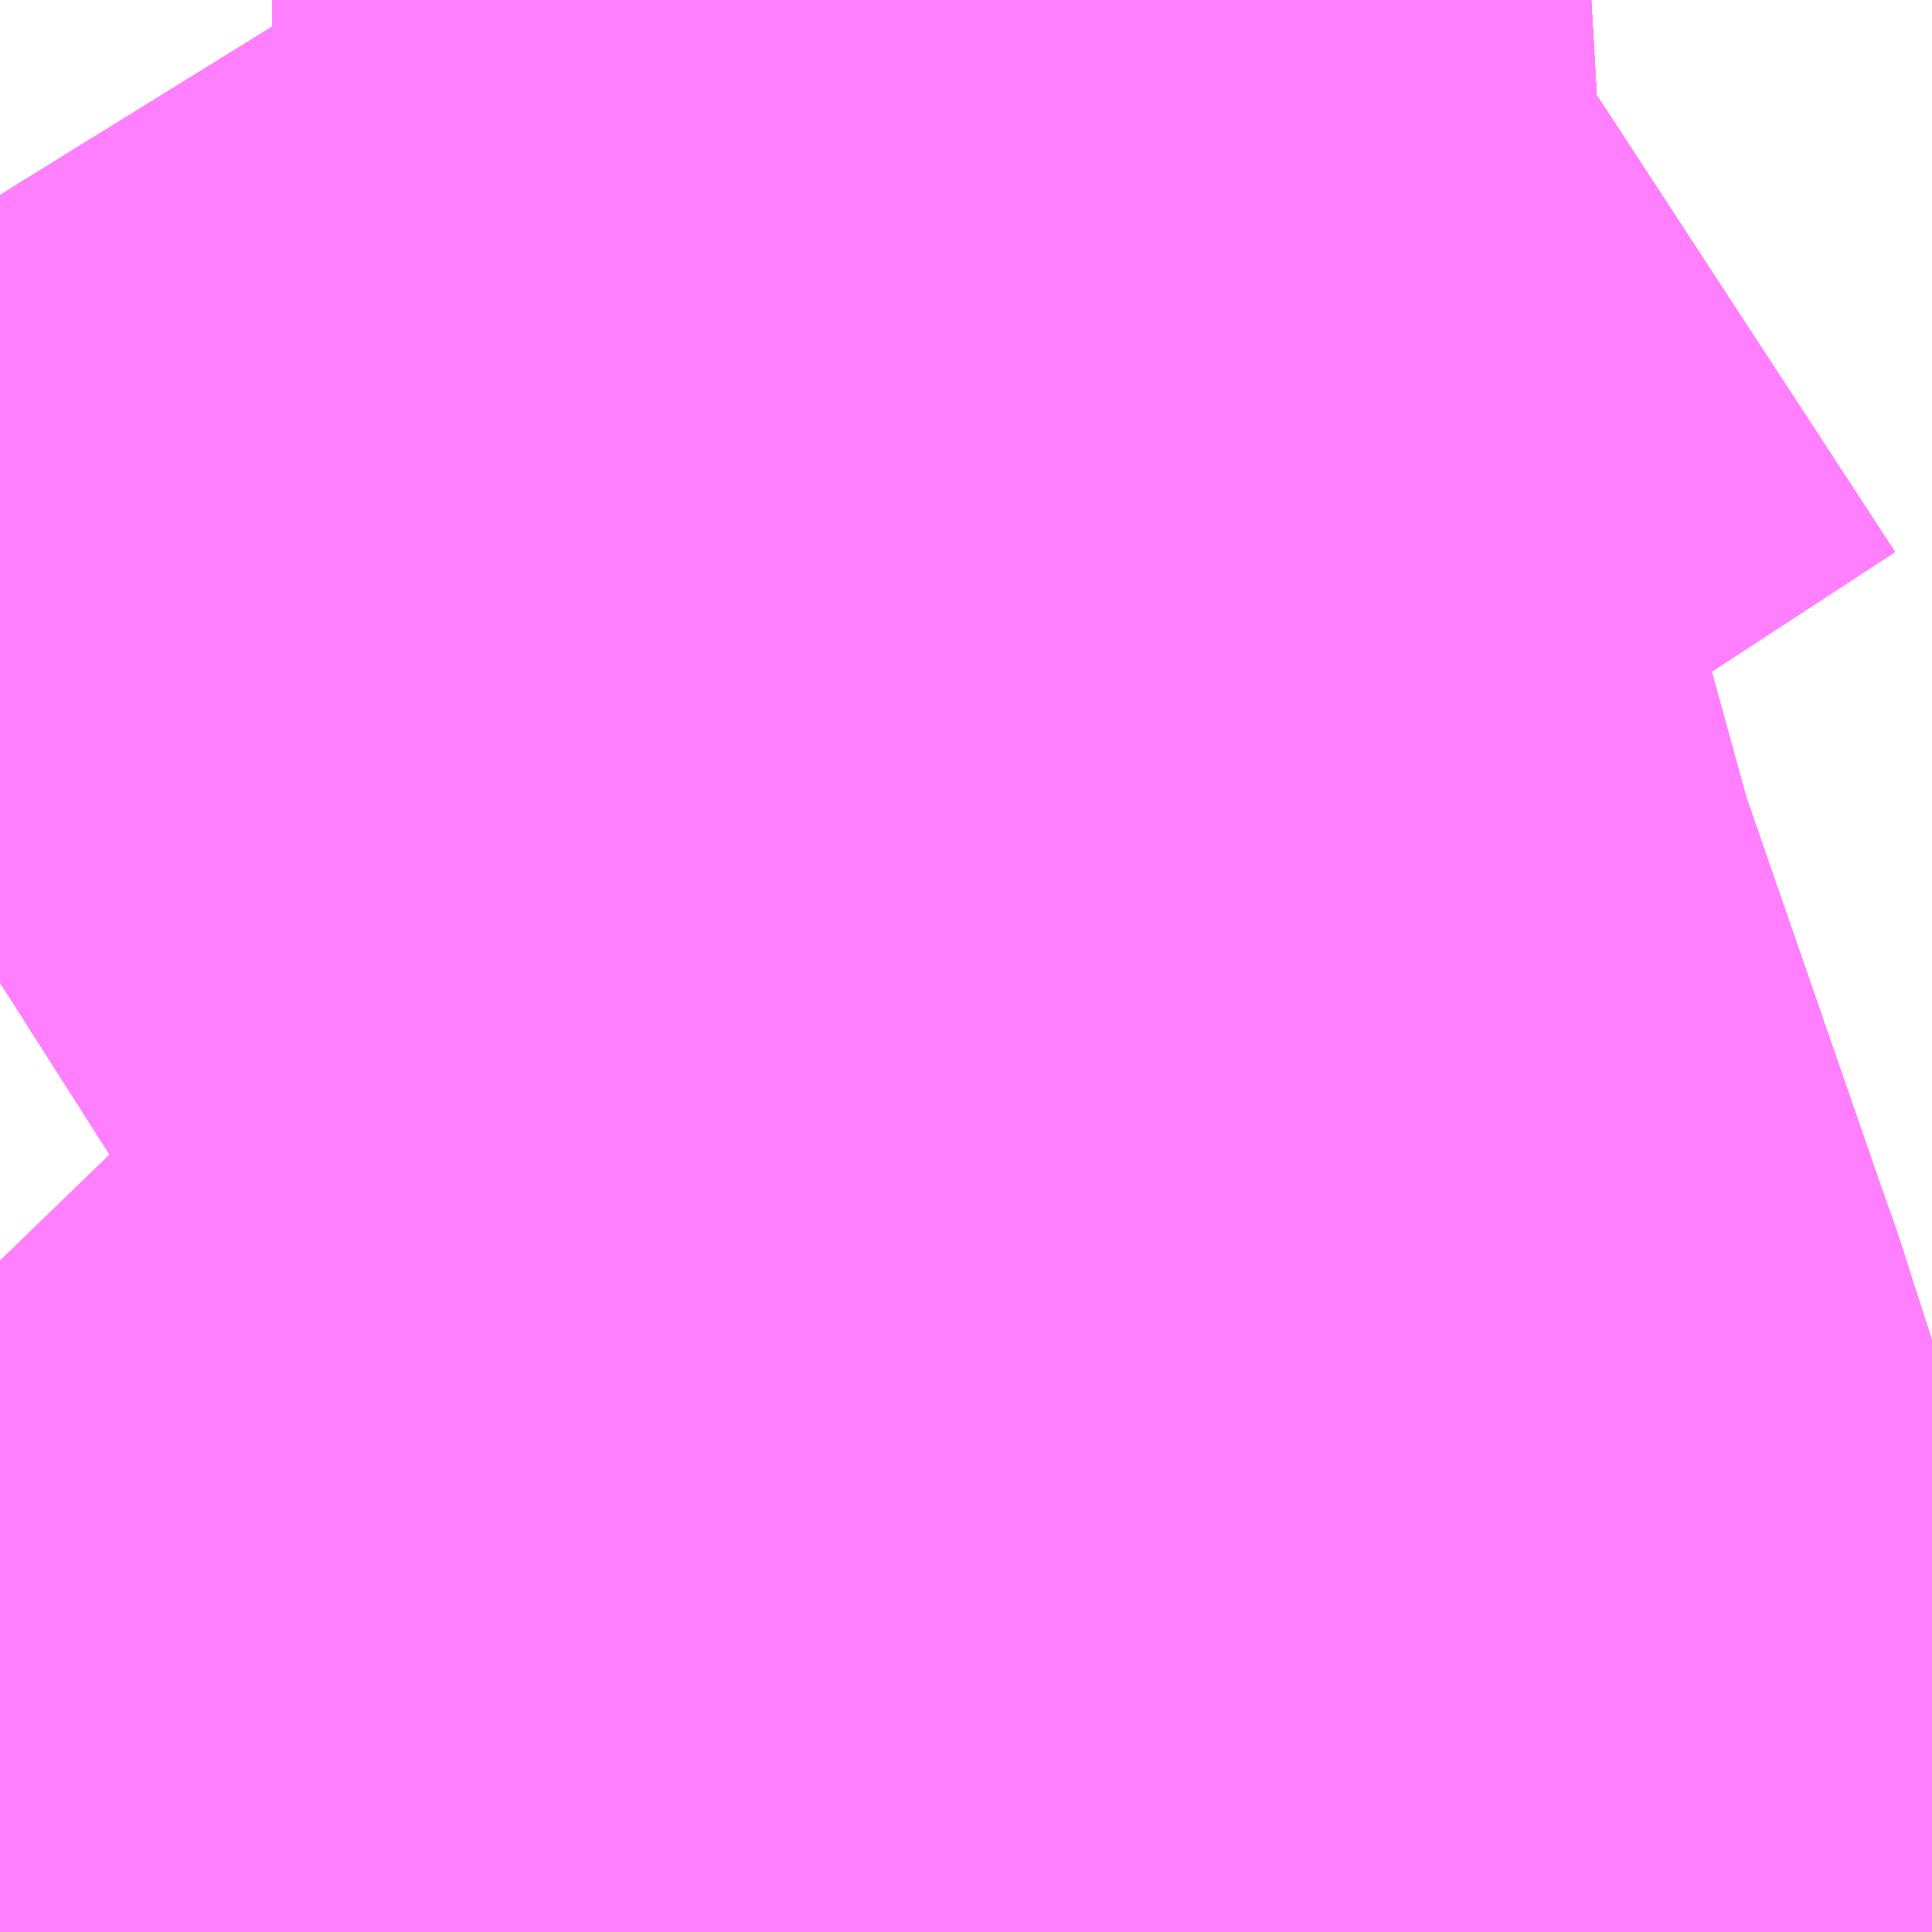 <?xml version="1.0" encoding="UTF-8"?>
<svg  xmlns="http://www.w3.org/2000/svg" xmlns:xlink="http://www.w3.org/1999/xlink" xmlns:go="http://purl.org/svgmap/profile" property="N07_001,N07_002,N07_003,N07_004,N07_005,N07_006,N07_007" viewBox="13842.773 -3500.244 1.099 1.099" go:dataArea="13842.7734375 -3500.244140625 1.0986328125 1.0986328125" >
<globalCoordinateSystem srsName="http://purl.org/crs/84" transform="matrix(100.0,0.0,0.0,-100.0,0.0,0.0)" />
<defs>
 <g id="p0" >
  <circle cx="0.0" cy="0.0" r="3" stroke="green" stroke-width="0.75" vector-effect="non-scaling-stroke" />
 </g>
</defs>
<g fill="none" fill-rule="evenodd" stroke="#FF00FF" stroke-width="0.75" opacity="0.5" vector-effect="non-scaling-stroke" stroke-linejoin="bevel" >
<path content="1,JRバステック（株）,名古屋系統（特急）,1.0,1.0,1.0," xlink:title="1" d="M13843.303,-3500.244L13843.303,-3500.235L13843.311,-3500.096L13843.319,-3500.038L13843.321,-3500.025L13843.325,-3500.009L13843.325,-3500.008L13843.342,-3499.929L13843.362,-3499.852L13843.37,-3499.817L13843.382,-3499.773L13843.382,-3499.773L13843.408,-3499.679L13843.489,-3499.445L13843.497,-3499.422L13843.516,-3499.362L13843.521,-3499.348L13843.531,-3499.308L13843.541,-3499.271L13843.546,-3499.251L13843.554,-3499.204L13843.561,-3499.155L13843.562,-3499.146"/>
<path content="1,JRバステック（株）,名古屋系統（超特急）,3.0,3.0,3.0," xlink:title="1" d="M13843.303,-3500.244L13843.303,-3500.235L13843.311,-3500.096L13843.319,-3500.038L13843.321,-3500.025L13843.325,-3500.009L13843.325,-3500.008L13843.342,-3499.929L13843.362,-3499.852L13843.37,-3499.817L13843.382,-3499.773L13843.382,-3499.773L13843.408,-3499.679L13843.489,-3499.445L13843.497,-3499.422L13843.516,-3499.362L13843.521,-3499.348L13843.531,-3499.308L13843.541,-3499.271L13843.546,-3499.251L13843.554,-3499.204L13843.561,-3499.155L13843.562,-3499.146"/>
<path content="1,JRバス関東（株）,ドリーム和歌山号,1.0,1.0,1.0," xlink:title="1" d="M13843.303,-3500.244L13843.303,-3500.235L13843.311,-3500.096L13843.319,-3500.038L13843.321,-3500.025L13843.325,-3500.009L13843.325,-3500.008L13843.342,-3499.929L13843.362,-3499.852L13843.37,-3499.817L13843.382,-3499.773L13843.382,-3499.773L13843.408,-3499.679L13843.489,-3499.445L13843.497,-3499.422L13843.516,-3499.362L13843.521,-3499.348L13843.531,-3499.308L13843.541,-3499.271L13843.546,-3499.251L13843.554,-3499.204L13843.561,-3499.155L13843.562,-3499.146"/>
<path content="1,JRバス関東（株）,ドリーム福井号,2.0,2.0,2.0," xlink:title="1" d="M13843.303,-3500.244L13843.303,-3500.235L13843.311,-3500.096L13843.319,-3500.038L13843.321,-3500.025L13843.325,-3500.009L13843.325,-3500.008L13843.342,-3499.929L13843.362,-3499.852L13843.37,-3499.817L13843.382,-3499.773L13843.382,-3499.773L13843.408,-3499.679L13843.489,-3499.445L13843.497,-3499.422L13843.516,-3499.362L13843.521,-3499.348L13843.531,-3499.308L13843.541,-3499.271L13843.546,-3499.251L13843.554,-3499.204L13843.561,-3499.155L13843.562,-3499.146"/>
<path content="1,JRバス関東（株）,ドリーム静岡・浜松号,2.0,2.0,2.0," xlink:title="1" d="M13843.303,-3500.244L13843.303,-3500.235L13843.311,-3500.096L13843.319,-3500.038L13843.321,-3500.025L13843.325,-3500.009L13843.325,-3500.008L13843.342,-3499.929L13843.362,-3499.852L13843.37,-3499.817L13843.382,-3499.773L13843.382,-3499.773L13843.408,-3499.679L13843.489,-3499.445L13843.497,-3499.422L13843.516,-3499.362L13843.521,-3499.348L13843.531,-3499.308L13843.541,-3499.271L13843.546,-3499.251L13843.554,-3499.204L13843.561,-3499.155L13843.562,-3499.146"/>
<path content="1,JRバス関東（株）,ドリーム高松号/松山号/徳島号/高知号,4.0,4.0,4.0," xlink:title="1" d="M13843.303,-3500.244L13843.303,-3500.235L13843.311,-3500.096L13843.319,-3500.038L13843.321,-3500.025L13843.325,-3500.009L13843.325,-3500.008L13843.342,-3499.929L13843.362,-3499.852L13843.37,-3499.817L13843.382,-3499.773L13843.382,-3499.773L13843.408,-3499.679L13843.489,-3499.445L13843.497,-3499.422L13843.516,-3499.362L13843.521,-3499.348L13843.531,-3499.308L13843.541,-3499.271L13843.546,-3499.251L13843.554,-3499.204L13843.561,-3499.155L13843.562,-3499.146"/>
<path content="1,JRバス関東（株）,プレミアム中央ドリーム号/中央ドリーム号/プレミアムドリーム号/ドリーム号/レディースドリーム号/プレミアムレディース,9.4,12.0,12.0," xlink:title="1" d="M13843.303,-3500.244L13843.303,-3500.235L13843.311,-3500.096L13843.319,-3500.038L13843.321,-3500.025L13843.325,-3500.009L13843.325,-3500.008L13843.342,-3499.929L13843.362,-3499.852L13843.37,-3499.817L13843.382,-3499.773L13843.382,-3499.773L13843.408,-3499.679L13843.489,-3499.445L13843.497,-3499.422L13843.516,-3499.362L13843.521,-3499.348L13843.531,-3499.308L13843.541,-3499.271L13843.546,-3499.251L13843.554,-3499.204L13843.561,-3499.155L13843.562,-3499.146"/>
<path content="1,JRバス関東（株）,新宿ドリーム三河・なごや号,1.0,1.0,1.0," xlink:title="1" d="M13843.303,-3500.244L13843.303,-3500.235L13843.311,-3500.096L13843.319,-3500.038L13843.321,-3500.025L13843.325,-3500.009L13843.325,-3500.008L13843.342,-3499.929L13843.362,-3499.852L13843.37,-3499.817L13843.382,-3499.773L13843.382,-3499.773L13843.408,-3499.679L13843.489,-3499.445L13843.497,-3499.422L13843.516,-3499.362L13843.521,-3499.348L13843.531,-3499.308L13843.541,-3499.271L13843.546,-3499.251L13843.554,-3499.204L13843.561,-3499.155L13843.562,-3499.146"/>
<path content="1,JRバス関東（株）,新宿ライナー三河・なごや号,1.0,1.0,1.0," xlink:title="1" d="M13843.303,-3500.244L13843.303,-3500.235L13843.311,-3500.096L13843.319,-3500.038L13843.321,-3500.025L13843.325,-3500.009L13843.325,-3500.008L13843.342,-3499.929L13843.362,-3499.852L13843.37,-3499.817L13843.382,-3499.773L13843.382,-3499.773L13843.408,-3499.679L13843.489,-3499.445L13843.497,-3499.422L13843.516,-3499.362L13843.521,-3499.348L13843.531,-3499.308L13843.541,-3499.271L13843.546,-3499.251L13843.554,-3499.204L13843.561,-3499.155L13843.562,-3499.146"/>
<path content="1,JRバス関東（株）,東名ハイウェイバス,8.0,8.0,8.0," xlink:title="1" d="M13843.303,-3500.244L13843.303,-3500.235L13843.311,-3500.096L13843.319,-3500.038L13843.321,-3500.025L13843.325,-3500.009L13843.325,-3500.008L13843.342,-3499.929L13843.362,-3499.852L13843.37,-3499.817L13843.382,-3499.773L13843.382,-3499.773L13843.408,-3499.679L13843.489,-3499.445L13843.497,-3499.422L13843.516,-3499.362L13843.521,-3499.348L13843.531,-3499.308L13843.541,-3499.271L13843.546,-3499.251L13843.554,-3499.204L13843.561,-3499.155L13843.562,-3499.146"/>
<path content="1,JRバス関東（株）,東海道昼特急号/中央道昼特急号/青春昼特急号/プレミアム昼特急号,7.2,9.0,9.0," xlink:title="1" d="M13843.303,-3500.244L13843.303,-3500.235L13843.311,-3500.096L13843.319,-3500.038L13843.321,-3500.025L13843.325,-3500.009L13843.325,-3500.008L13843.342,-3499.929L13843.362,-3499.852L13843.37,-3499.817L13843.382,-3499.773L13843.382,-3499.773L13843.408,-3499.679L13843.489,-3499.445L13843.497,-3499.422L13843.516,-3499.362L13843.521,-3499.348L13843.531,-3499.308L13843.541,-3499.271L13843.546,-3499.251L13843.554,-3499.204L13843.561,-3499.155L13843.562,-3499.146"/>
<path content="1,JRバス関東（株）,知多シーガール号,2.0,2.0,2.0," xlink:title="1" d="M13843.303,-3500.244L13843.303,-3500.235L13843.311,-3500.096L13843.319,-3500.038L13843.321,-3500.025L13843.325,-3500.009L13843.325,-3500.008L13843.342,-3499.929L13843.362,-3499.852L13843.37,-3499.817L13843.382,-3499.773L13843.382,-3499.773L13843.408,-3499.679L13843.489,-3499.445L13843.497,-3499.422L13843.516,-3499.362L13843.521,-3499.348L13843.531,-3499.308L13843.541,-3499.271L13843.546,-3499.251L13843.554,-3499.204L13843.561,-3499.155L13843.562,-3499.146"/>
<path content="1,JRバス関東（株）,青春中央ドリーム号/青春中央エコドリーム号/青春ドリーム号/青春レディースドリーム号/青春エコドリーム号/超得割青春号,10.0,14.0,14.0," xlink:title="1" d="M13843.303,-3500.244L13843.303,-3500.235L13843.311,-3500.096L13843.319,-3500.038L13843.321,-3500.025L13843.325,-3500.009L13843.325,-3500.008L13843.342,-3499.929L13843.362,-3499.852L13843.37,-3499.817L13843.382,-3499.773L13843.382,-3499.773L13843.408,-3499.679L13843.489,-3499.445L13843.497,-3499.422L13843.516,-3499.362L13843.521,-3499.348L13843.531,-3499.308L13843.541,-3499.271L13843.546,-3499.251L13843.554,-3499.204L13843.561,-3499.155L13843.562,-3499.146"/>
<path content="1,JR四国バス（株）,ドリーム徳島号　阿南・徳島⇔新宿・東京・新木場,1.0,1.0,1.0," xlink:title="1" d="M13843.303,-3500.244L13843.303,-3500.235L13843.311,-3500.096L13843.321,-3500.025L13843.342,-3499.929L13843.37,-3499.817L13843.408,-3499.679L13843.489,-3499.445L13843.497,-3499.422L13843.521,-3499.348L13843.541,-3499.271L13843.546,-3499.251L13843.554,-3499.204L13843.561,-3499.155L13843.562,-3499.146"/>
<path content="1,JR四国バス（株）,ドリーム高松・松山号　松山・高松⇔東京・東京ディズニーランド,1.0,1.0,1.0," xlink:title="1" d="M13843.303,-3500.244L13843.303,-3500.235L13843.311,-3500.096L13843.321,-3500.025L13843.342,-3499.929L13843.37,-3499.817L13843.408,-3499.679L13843.489,-3499.445L13843.497,-3499.422L13843.521,-3499.348L13843.541,-3499.271L13843.546,-3499.251L13843.554,-3499.204L13843.561,-3499.155L13843.562,-3499.146"/>
<path content="1,JR四国バス（株）,ドリーム高松号　観音寺・高松⇔新宿・東京・新木場,1.0,1.0,1.0," xlink:title="1" d="M13843.303,-3500.244L13843.303,-3500.235L13843.311,-3500.096L13843.321,-3500.025L13843.342,-3499.929L13843.37,-3499.817L13843.408,-3499.679L13843.489,-3499.445L13843.497,-3499.422L13843.521,-3499.348L13843.541,-3499.271L13843.546,-3499.251L13843.554,-3499.204L13843.561,-3499.155L13843.562,-3499.146"/>
<path content="1,JR四国バス（株）,ドリーム高知号　高知・徳島⇔東京・新木場,1.0,1.0,1.0," xlink:title="1" d="M13843.303,-3500.244L13843.303,-3500.235L13843.311,-3500.096L13843.321,-3500.025L13843.342,-3499.929L13843.37,-3499.817L13843.408,-3499.679L13843.489,-3499.445L13843.497,-3499.422L13843.521,-3499.348L13843.541,-3499.271L13843.546,-3499.251L13843.554,-3499.204L13843.561,-3499.155L13843.562,-3499.146"/>
<path content="1,JR東海バス（株）,ドリームとよた号,1.0,1.0,1.0," xlink:title="1" d="M13843.562,-3499.146L13843.561,-3499.155L13843.554,-3499.204L13843.546,-3499.251L13843.541,-3499.271L13843.521,-3499.348L13843.497,-3499.422L13843.489,-3499.445L13843.408,-3499.679L13843.37,-3499.817L13843.342,-3499.929L13843.321,-3500.025L13843.311,-3500.096L13843.303,-3500.235L13843.303,-3500.244"/>
<path content="1,JR東海バス（株）,ドリームなごや号_01_on,3.0,3.0,3.0," xlink:title="1" d="M13843.562,-3499.146L13843.561,-3499.155L13843.554,-3499.204L13843.546,-3499.251L13843.541,-3499.271L13843.521,-3499.348L13843.497,-3499.422L13843.489,-3499.445L13843.408,-3499.679L13843.37,-3499.817L13843.342,-3499.929L13843.321,-3500.025L13843.311,-3500.096L13843.303,-3500.235L13843.303,-3500.244"/>
<path content="1,JR東海バス（株）,ドリームなごや号_02_on,3.0,3.0,3.0," xlink:title="1" d="M13843.562,-3499.146L13843.561,-3499.155L13843.554,-3499.204L13843.546,-3499.251L13843.541,-3499.271L13843.521,-3499.348L13843.497,-3499.422L13843.489,-3499.445L13843.408,-3499.679L13843.37,-3499.817L13843.342,-3499.929L13843.321,-3500.025L13843.311,-3500.096L13843.303,-3500.235L13843.303,-3500.244"/>
<path content="1,JR東海バス（株）,ドリーム静岡・浜松号_01_on,2.0,2.0,2.0," xlink:title="1" d="M13843.303,-3500.244L13843.303,-3500.235L13843.311,-3500.096L13843.321,-3500.025L13843.342,-3499.929L13843.37,-3499.817L13843.408,-3499.679L13843.489,-3499.445L13843.497,-3499.422L13843.521,-3499.348L13843.541,-3499.271L13843.546,-3499.251L13843.554,-3499.204L13843.561,-3499.155L13843.562,-3499.146"/>
<path content="1,JR東海バス（株）,ドリーム静岡・浜松号_02_on,2.0,2.0,2.0," xlink:title="1" d="M13843.562,-3499.146L13843.561,-3499.155L13843.554,-3499.204L13843.546,-3499.251L13843.541,-3499.271L13843.521,-3499.348L13843.497,-3499.422L13843.489,-3499.445L13843.408,-3499.679L13843.37,-3499.817L13843.342,-3499.929L13843.321,-3500.025L13843.311,-3500.096L13843.303,-3500.235L13843.303,-3500.244"/>
<path content="1,JR東海バス（株）,ファンタジア号,1.0,1.0,1.0," xlink:title="1" d="M13843.562,-3499.146L13843.561,-3499.155L13843.554,-3499.204L13843.546,-3499.251L13843.541,-3499.271L13843.521,-3499.348L13843.497,-3499.422L13843.489,-3499.445L13843.408,-3499.679L13843.37,-3499.817L13843.342,-3499.929L13843.321,-3500.025L13843.311,-3500.096L13843.303,-3500.235L13843.303,-3500.244"/>
<path content="1,JR東海バス（株）,レディースドリームなごや号,1.0,1.0,1.0," xlink:title="1" d="M13843.562,-3499.146L13843.561,-3499.155L13843.554,-3499.204L13843.546,-3499.251L13843.541,-3499.271L13843.521,-3499.348L13843.497,-3499.422L13843.489,-3499.445L13843.408,-3499.679L13843.37,-3499.817L13843.342,-3499.929L13843.321,-3500.025L13843.311,-3500.096L13843.303,-3500.235L13843.303,-3500.244"/>
<path content="1,JR東海バス（株）,新宿ドリーム三河・なごや号,1.0,1.0,1.0," xlink:title="1" d="M13843.562,-3499.146L13843.561,-3499.155L13843.554,-3499.204L13843.546,-3499.251L13843.541,-3499.271L13843.521,-3499.348L13843.497,-3499.422L13843.489,-3499.445L13843.408,-3499.679L13843.37,-3499.817L13843.342,-3499.929L13843.321,-3500.025L13843.311,-3500.096L13843.303,-3500.235L13843.303,-3500.244"/>
<path content="1,JR東海バス（株）,新宿ライナー三河・なごや号,1.0,1.0,1.0," xlink:title="1" d="M13843.562,-3499.146L13843.561,-3499.155L13843.554,-3499.204L13843.546,-3499.251L13843.541,-3499.271L13843.521,-3499.348L13843.497,-3499.422L13843.489,-3499.445L13843.408,-3499.679L13843.37,-3499.817L13843.342,-3499.929L13843.321,-3500.025L13843.311,-3500.096L13843.303,-3500.235L13843.303,-3500.244"/>
<path content="1,JR東海バス（株）,東名ハイウェイバス_01_on,37.0,37.0,37.0," xlink:title="1" d="M13843.562,-3499.146L13843.561,-3499.155L13843.554,-3499.204L13843.546,-3499.251L13843.541,-3499.271L13843.521,-3499.348L13843.497,-3499.422L13843.489,-3499.445L13843.408,-3499.679L13843.37,-3499.817L13843.342,-3499.929L13843.321,-3500.025L13843.311,-3500.096L13843.303,-3500.235L13843.303,-3500.244"/>
<path content="1,JR東海バス（株）,東名ハイウェイバス_03_on,37.0,37.0,37.0," xlink:title="1" d="M13843.562,-3499.146L13843.561,-3499.155L13843.554,-3499.204L13843.546,-3499.251L13843.541,-3499.271L13843.521,-3499.348L13843.497,-3499.422L13843.489,-3499.445L13843.408,-3499.679L13843.37,-3499.817L13843.342,-3499.929L13843.321,-3500.025L13843.311,-3500.096L13843.303,-3500.235L13843.303,-3500.244"/>
<path content="1,JR東海バス（株）,渋谷・新宿ライナー浜松号,4.0,4.0,4.0," xlink:title="1" d="M13843.303,-3500.244L13843.303,-3500.235L13843.311,-3500.096L13843.321,-3500.025L13843.342,-3499.929L13843.37,-3499.817L13843.408,-3499.679L13843.489,-3499.445L13843.497,-3499.422L13843.521,-3499.348L13843.541,-3499.271L13843.546,-3499.251L13843.554,-3499.204L13843.561,-3499.155L13843.562,-3499.146"/>
<path content="1,JR東海バス（株）,渋谷・新宿ライナー静岡号,8.0,8.0,8.0," xlink:title="1" d="M13843.562,-3499.146L13843.561,-3499.155L13843.554,-3499.204L13843.546,-3499.251L13843.541,-3499.271L13843.521,-3499.348L13843.497,-3499.422L13843.489,-3499.445L13843.408,-3499.679L13843.37,-3499.817L13843.342,-3499.929L13843.321,-3500.025L13843.311,-3500.096L13843.303,-3500.235L13843.303,-3500.244"/>
<path content="1,JR東海バス（株）,青春ドリームなごや号,1.0,1.0,1.0," xlink:title="1" d="M13843.562,-3499.146L13843.561,-3499.155L13843.554,-3499.204L13843.546,-3499.251L13843.541,-3499.271L13843.521,-3499.348L13843.497,-3499.422L13843.489,-3499.445L13843.408,-3499.679L13843.37,-3499.817L13843.342,-3499.929L13843.321,-3500.025L13843.311,-3500.096L13843.303,-3500.235L13843.303,-3500.244"/>
<path content="1,しずてつジャストライン（株）,中部国際空港線,2.0,2.0,2.0," xlink:title="1" d="M13843.646,-3500.244L13843.525,-3500.165L13843.506,-3500.154L13843.499,-3500.148L13843.378,-3500.072L13843.348,-3500.053L13843.302,-3500.028L13843.13,-3499.913L13842.978,-3499.819L13842.864,-3499.743L13842.773,-3499.685"/>
<path content="1,しずてつジャストライン（株）,国道東静岡清水線_209,13.0,11.0,11.0," xlink:title="1" d="M13843.646,-3500.244L13843.525,-3500.165L13843.506,-3500.154L13843.499,-3500.148L13843.378,-3500.072L13843.348,-3500.053L13843.302,-3500.028L13843.13,-3499.913L13842.978,-3499.819L13842.864,-3499.743L13842.773,-3499.685"/>
<path content="1,しずてつジャストライン（株）,県立美術館線_43,1.0,0.0,0.0," xlink:title="1" d="M13843.145,-3499.146L13843.169,-3499.16L13843.172,-3499.161L13843.202,-3499.179L13843.236,-3499.196L13843.239,-3499.198L13843.269,-3499.211L13843.3,-3499.221L13843.318,-3499.226L13843.371,-3499.236L13843.369,-3499.246L13843.367,-3499.263L13843.366,-3499.266L13843.366,-3499.286L13843.366,-3499.302L13843.365,-3499.31L13843.363,-3499.313L13843.358,-3499.317L13843.339,-3499.334L13843.32,-3499.353L13843.308,-3499.366L13843.299,-3499.376L13843.248,-3499.354L13843.23,-3499.346L13843.184,-3499.326L13843.139,-3499.307L13843.139,-3499.306L13843.091,-3499.286L13843.064,-3499.274L13843.033,-3499.259L13843.001,-3499.301L13842.925,-3499.37L13842.773,-3499.527"/>
<path content="1,しずてつジャストライン（株）,県立美術館線_44,9.5,9.5,9.5," xlink:title="1" d="M13843.145,-3499.146L13843.169,-3499.16L13843.172,-3499.161L13843.202,-3499.179L13843.236,-3499.196L13843.239,-3499.198L13843.269,-3499.211L13843.3,-3499.221L13843.318,-3499.226L13843.371,-3499.236L13843.372,-3499.227L13843.38,-3499.205L13843.399,-3499.217L13843.454,-3499.247L13843.469,-3499.256L13843.483,-3499.264L13843.501,-3499.274L13843.6,-3499.336L13843.63,-3499.353L13843.675,-3499.379L13843.689,-3499.388L13843.719,-3499.405L13843.741,-3499.419L13843.752,-3499.424L13843.799,-3499.45L13843.809,-3499.455L13843.82,-3499.459L13843.834,-3499.463L13843.837,-3499.464L13843.872,-3499.478"/>
<path content="1,エムケイ（株）,MKナイトシャトル　京都・大阪⇔東京便,1.0,1.0,1.0," xlink:title="1" d="M13843.303,-3500.244L13843.303,-3500.235L13843.311,-3500.096L13843.321,-3500.025L13843.342,-3499.929L13843.37,-3499.817L13843.408,-3499.679L13843.489,-3499.445L13843.497,-3499.422L13843.521,-3499.348L13843.541,-3499.271L13843.546,-3499.251L13843.554,-3499.204L13843.561,-3499.155L13843.562,-3499.146"/>
<path content="1,エムケイ（株）,MKナイトシャトル　名古屋・豊田⇔東京便,1.0,1.0,1.0," xlink:title="1" d="M13843.303,-3500.244L13843.303,-3500.235L13843.311,-3500.096L13843.321,-3500.025L13843.342,-3499.929L13843.37,-3499.817L13843.408,-3499.679L13843.489,-3499.445L13843.497,-3499.422L13843.521,-3499.348L13843.541,-3499.271L13843.546,-3499.251L13843.554,-3499.204L13843.561,-3499.155L13843.562,-3499.146"/>
<path content="1,一畑バス（株）,東京～松江・出雲線,1.0,1.0,1.0," xlink:title="1" d="M13843.562,-3499.146L13843.561,-3499.155L13843.554,-3499.204L13843.546,-3499.251L13843.541,-3499.271L13843.521,-3499.348L13843.497,-3499.422L13843.489,-3499.445L13843.408,-3499.679L13843.37,-3499.817L13843.342,-3499.929L13843.321,-3500.025L13843.311,-3500.096L13843.303,-3500.235L13843.303,-3500.244"/>
<path content="1,三重交通（株）,伊賀・四日市～横浜・品川,1.0,1.0,1.0," xlink:title="1" d="M13843.303,-3500.244L13843.303,-3500.235L13843.311,-3500.096L13843.321,-3500.025L13843.342,-3499.929L13843.37,-3499.817L13843.408,-3499.679L13843.489,-3499.445L13843.497,-3499.422L13843.521,-3499.348L13843.541,-3499.271L13843.546,-3499.251L13843.554,-3499.204L13843.561,-3499.155L13843.562,-3499.146"/>
<path content="1,三重交通（株）,勝浦・南紀～横浜・東京・大宮,1.0,1.0,1.0," xlink:title="1" d="M13843.303,-3500.244L13843.303,-3500.235L13843.311,-3500.096L13843.321,-3500.025L13843.342,-3499.929L13843.37,-3499.817L13843.408,-3499.679L13843.489,-3499.445L13843.497,-3499.422L13843.521,-3499.348L13843.541,-3499.271L13843.546,-3499.251L13843.554,-3499.204L13843.561,-3499.155L13843.562,-3499.146"/>
<path content="1,両備ホールディングス（株）,ままかりライナー　倉敷・岡山～東京駅八重洲通り線,1.0,1.0,1.0," xlink:title="1" d="M13843.562,-3499.146L13843.561,-3499.155L13843.554,-3499.204L13843.546,-3499.251L13843.541,-3499.271L13843.521,-3499.348L13843.497,-3499.422L13843.489,-3499.445L13843.408,-3499.679L13843.37,-3499.817L13843.342,-3499.929L13843.321,-3500.025L13843.311,-3500.096L13843.303,-3500.235L13843.303,-3500.244"/>
<path content="1,両備ホールディングス（株）,ルブラン　倉敷・岡山・津山～東京線,1.0,1.0,1.0," xlink:title="1" d="M13843.562,-3499.146L13843.561,-3499.155L13843.554,-3499.204L13843.546,-3499.251L13843.541,-3499.271L13843.521,-3499.348L13843.497,-3499.422L13843.489,-3499.445L13843.408,-3499.679L13843.37,-3499.817L13843.342,-3499.929L13843.321,-3500.025L13843.311,-3500.096L13843.303,-3500.235L13843.303,-3500.244"/>
<path content="1,中国JRバス（株）,広島～東京　ニューブリーズ号,2.0,2.0,2.0," xlink:title="1" d="M13843.562,-3499.146L13843.561,-3499.155L13843.554,-3499.204L13843.546,-3499.251L13843.541,-3499.271L13843.521,-3499.348L13843.497,-3499.422L13843.489,-3499.445L13843.408,-3499.679L13843.37,-3499.817L13843.342,-3499.929L13843.321,-3500.025L13843.311,-3500.096L13843.303,-3500.235L13843.303,-3500.244"/>
<path content="1,京成バス（株）,ファンタジアなごや号,0.5,0.5,0.5," xlink:title="1" d="M13843.562,-3499.146L13843.561,-3499.155L13843.554,-3499.204L13843.546,-3499.251L13843.541,-3499.271L13843.531,-3499.308L13843.521,-3499.348L13843.516,-3499.362L13843.497,-3499.422L13843.489,-3499.445L13843.408,-3499.679L13843.382,-3499.773L13843.382,-3499.773L13843.37,-3499.817L13843.362,-3499.852L13843.342,-3499.929L13843.325,-3500.008L13843.325,-3500.009L13843.321,-3500.025L13843.319,-3500.038L13843.311,-3500.096L13843.303,-3500.235L13843.303,-3500.244"/>
<path content="1,京成バス（株）,奈良～上野・東京ディズニーリゾート,0.5,0.5,0.5," xlink:title="1" d="M13843.562,-3499.146L13843.561,-3499.155L13843.554,-3499.204L13843.546,-3499.251L13843.541,-3499.271L13843.531,-3499.308L13843.521,-3499.348L13843.516,-3499.362L13843.497,-3499.422L13843.489,-3499.445L13843.408,-3499.679L13843.382,-3499.773L13843.382,-3499.773L13843.37,-3499.817L13843.362,-3499.852L13843.342,-3499.929L13843.325,-3500.008L13843.325,-3500.009L13843.321,-3500.025L13843.319,-3500.038L13843.311,-3500.096L13843.303,-3500.235L13843.303,-3500.244"/>
<path content="1,京成バス（株）,神戸・大阪～東京ディズニーリゾート・海浜幕張・千葉中央駅,0.5,0.5,0.5," xlink:title="1" d="M13843.562,-3499.146L13843.561,-3499.155L13843.554,-3499.204L13843.546,-3499.251L13843.541,-3499.271L13843.531,-3499.308L13843.521,-3499.348L13843.516,-3499.362L13843.497,-3499.422L13843.489,-3499.445L13843.408,-3499.679L13843.382,-3499.773L13843.382,-3499.773L13843.37,-3499.817L13843.362,-3499.852L13843.342,-3499.929L13843.325,-3500.008L13843.325,-3500.009L13843.321,-3500.025L13843.319,-3500.038L13843.311,-3500.096L13843.303,-3500.235L13843.303,-3500.244"/>
<path content="1,京浜急行バス（株）,エディ号,2.0,2.0,2.0," xlink:title="1" d="M13843.303,-3500.244L13843.303,-3500.235L13843.311,-3500.096L13843.319,-3500.038L13843.321,-3500.025L13843.325,-3500.009L13843.325,-3500.008L13843.342,-3499.929L13843.362,-3499.852L13843.37,-3499.817L13843.382,-3499.773L13843.382,-3499.773L13843.408,-3499.679L13843.489,-3499.445L13843.497,-3499.422L13843.516,-3499.362L13843.521,-3499.348L13843.531,-3499.308L13843.541,-3499.271L13843.546,-3499.251L13843.554,-3499.204L13843.561,-3499.155L13843.562,-3499.146"/>
<path content="1,京浜急行バス（株）,キャメル号,1.0,1.0,1.0," xlink:title="1" d="M13843.303,-3500.244L13843.303,-3500.235L13843.311,-3500.096L13843.319,-3500.038L13843.321,-3500.025L13843.325,-3500.009L13843.325,-3500.008L13843.342,-3499.929L13843.362,-3499.852L13843.37,-3499.817L13843.382,-3499.773L13843.382,-3499.773L13843.408,-3499.679L13843.489,-3499.445L13843.497,-3499.422L13843.516,-3499.362L13843.521,-3499.348L13843.531,-3499.308L13843.541,-3499.271L13843.546,-3499.251L13843.554,-3499.204L13843.561,-3499.155L13843.562,-3499.146"/>
<path content="1,京浜急行バス（株）,シルフィード号,1.0,1.0,1.0," xlink:title="1" d="M13843.303,-3500.244L13843.303,-3500.235L13843.311,-3500.096L13843.319,-3500.038L13843.321,-3500.025L13843.325,-3500.009L13843.325,-3500.008L13843.342,-3499.929L13843.362,-3499.852L13843.37,-3499.817L13843.382,-3499.773L13843.382,-3499.773L13843.408,-3499.679L13843.489,-3499.445L13843.497,-3499.422L13843.516,-3499.362L13843.521,-3499.348L13843.531,-3499.308L13843.541,-3499.271L13843.546,-3499.251L13843.554,-3499.204L13843.561,-3499.155L13843.562,-3499.146"/>
<path content="1,京浜急行バス（株）,パイレーツ号,1.0,1.0,1.0," xlink:title="1" d="M13843.562,-3499.146L13843.561,-3499.155L13843.554,-3499.204L13843.546,-3499.251L13843.541,-3499.271L13843.531,-3499.308L13843.521,-3499.348L13843.516,-3499.362L13843.497,-3499.422L13843.489,-3499.445L13843.408,-3499.679L13843.382,-3499.773L13843.382,-3499.773L13843.37,-3499.817L13843.362,-3499.852L13843.342,-3499.929L13843.325,-3500.008L13843.325,-3500.009L13843.321,-3500.025L13843.319,-3500.038L13843.311,-3500.096L13843.303,-3500.235L13843.303,-3500.244"/>
<path content="1,京浜急行バス（株）,ルプラン号,1.0,1.0,1.0," xlink:title="1" d="M13843.562,-3499.146L13843.561,-3499.155L13843.554,-3499.204L13843.546,-3499.251L13843.541,-3499.271L13843.531,-3499.308L13843.521,-3499.348L13843.516,-3499.362L13843.497,-3499.422L13843.489,-3499.445L13843.408,-3499.679L13843.382,-3499.773L13843.382,-3499.773L13843.37,-3499.817L13843.362,-3499.852L13843.342,-3499.929L13843.325,-3500.008L13843.325,-3500.009L13843.321,-3500.025L13843.319,-3500.038L13843.311,-3500.096L13843.303,-3500.235L13843.303,-3500.244"/>
<path content="1,京王バス南（株）,新宿・渋谷～浜松線,1.0,1.0,1.0," xlink:title="1" d="M13843.562,-3499.146L13843.561,-3499.155L13843.554,-3499.204L13843.546,-3499.251L13843.541,-3499.271L13843.531,-3499.308L13843.521,-3499.348L13843.516,-3499.362L13843.497,-3499.422L13843.489,-3499.445L13843.408,-3499.679L13843.382,-3499.773L13843.382,-3499.773L13843.37,-3499.817L13843.362,-3499.852L13843.342,-3499.929L13843.325,-3500.008L13843.325,-3500.009L13843.321,-3500.025L13843.319,-3500.038L13843.311,-3500.096L13843.303,-3500.235L13843.303,-3500.244"/>
<path content="1,京王バス南（株）,新宿・渋谷～神戸姫路線,1.0,1.0,1.0," xlink:title="1" d="M13843.562,-3499.146L13843.561,-3499.155L13843.554,-3499.204L13843.546,-3499.251L13843.541,-3499.271L13843.531,-3499.308L13843.521,-3499.348L13843.516,-3499.362L13843.497,-3499.422L13843.489,-3499.445L13843.408,-3499.679L13843.382,-3499.773L13843.382,-3499.773L13843.37,-3499.817L13843.362,-3499.852L13843.342,-3499.929L13843.325,-3500.008L13843.325,-3500.009L13843.321,-3500.025L13843.319,-3500.038L13843.311,-3500.096L13843.303,-3500.235L13843.303,-3500.244"/>
<path content="1,京王バス南（株）,新宿・渋谷～静岡線,3.0,3.0,3.0," xlink:title="1" d="M13843.562,-3499.146L13843.561,-3499.155L13843.554,-3499.204L13843.546,-3499.251L13843.541,-3499.271L13843.531,-3499.308L13843.521,-3499.348L13843.516,-3499.362L13843.497,-3499.422L13843.489,-3499.445L13843.408,-3499.679L13843.382,-3499.773L13843.382,-3499.773L13843.37,-3499.817L13843.362,-3499.852L13843.342,-3499.929L13843.325,-3500.008L13843.325,-3500.009L13843.321,-3500.025L13843.319,-3500.038L13843.311,-3500.096L13843.303,-3500.235L13843.303,-3500.244"/>
<path content="1,京福バス（株）,東京線,3.0,3.0,3.0," xlink:title="1" d="M13843.562,-3499.146L13843.561,-3499.155L13843.554,-3499.204L13843.546,-3499.251L13843.541,-3499.271L13843.521,-3499.348L13843.497,-3499.422L13843.489,-3499.445L13843.408,-3499.679L13843.37,-3499.817L13843.342,-3499.929L13843.321,-3500.025L13843.311,-3500.096L13843.303,-3500.235L13843.303,-3500.244"/>
<path content="1,京都交通（株）,舞鶴・綾部・福知山～東京,1.0,1.0,1.0," xlink:title="1" d="M13843.562,-3499.146L13843.561,-3499.155L13843.554,-3499.204L13843.546,-3499.251L13843.541,-3499.271L13843.521,-3499.348L13843.497,-3499.422L13843.489,-3499.445L13843.408,-3499.679L13843.37,-3499.817L13843.342,-3499.929L13843.321,-3500.025L13843.311,-3500.096L13843.303,-3500.235L13843.303,-3500.244"/>
<path content="1,京阪バス（株）,京都・大津⇔上野・TDR・千葉,1.0,1.0,1.0," xlink:title="1" d="M13843.303,-3500.244L13843.303,-3500.235L13843.311,-3500.096L13843.321,-3500.025L13843.342,-3499.929L13843.37,-3499.817L13843.408,-3499.679L13843.489,-3499.445L13843.497,-3499.422L13843.521,-3499.348L13843.541,-3499.271L13843.546,-3499.251L13843.554,-3499.204L13843.561,-3499.155L13843.562,-3499.146"/>
<path content="1,京阪バス（株）,枚方・京都⇔渋谷・新宿,1.0,1.0,1.0," xlink:title="1" d="M13843.303,-3500.244L13843.303,-3500.235L13843.311,-3500.096L13843.321,-3500.025L13843.342,-3499.929L13843.37,-3499.817L13843.408,-3499.679L13843.489,-3499.445L13843.497,-3499.422L13843.521,-3499.348L13843.541,-3499.271L13843.546,-3499.251L13843.554,-3499.204L13843.561,-3499.155L13843.562,-3499.146"/>
<path content="1,北陸鉄道（株）,高速バス　金沢⇔横浜,1.0,1.0,1.0," xlink:title="1" d="M13843.562,-3499.146L13843.561,-3499.155L13843.554,-3499.204L13843.546,-3499.251L13843.541,-3499.271L13843.521,-3499.348L13843.497,-3499.422L13843.489,-3499.445L13843.408,-3499.679L13843.37,-3499.817L13843.342,-3499.929L13843.321,-3500.025L13843.311,-3500.096L13843.303,-3500.235L13843.303,-3500.244"/>
<path content="1,千葉中央バス,京都～上野・東京ディズニーリゾート,1.0,1.0,1.0," xlink:title="1" d="M13843.562,-3499.146L13843.561,-3499.155L13843.554,-3499.204L13843.546,-3499.251L13843.541,-3499.271L13843.531,-3499.308L13843.521,-3499.348L13843.516,-3499.362L13843.497,-3499.422L13843.489,-3499.445L13843.408,-3499.679L13843.382,-3499.773L13843.382,-3499.773L13843.37,-3499.817L13843.362,-3499.852L13843.342,-3499.929L13843.325,-3500.008L13843.325,-3500.009L13843.321,-3500.025L13843.319,-3500.038L13843.311,-3500.096L13843.303,-3500.235L13843.303,-3500.244"/>
<path content="1,千葉交通,大阪なんば・京都駅～成田・銚子線,1.0,1.0,1.0," xlink:title="1" d="M13843.562,-3499.146L13843.561,-3499.155L13843.554,-3499.204L13843.546,-3499.251L13843.541,-3499.271L13843.531,-3499.308L13843.521,-3499.348L13843.516,-3499.362L13843.497,-3499.422L13843.489,-3499.445L13843.408,-3499.679L13843.382,-3499.773L13843.382,-3499.773L13843.37,-3499.817L13843.362,-3499.852L13843.342,-3499.929L13843.325,-3500.008L13843.325,-3500.009L13843.321,-3500.025L13843.319,-3500.038L13843.311,-3500.096L13843.303,-3500.235L13843.303,-3500.244"/>
<path content="1,南海バス（株）,和歌山・和泉中央・堺東⇔新宿・東京,1.0,1.0,1.0," xlink:title="1" d="M13843.303,-3500.244L13843.303,-3500.235L13843.311,-3500.096L13843.321,-3500.025L13843.342,-3499.929L13843.37,-3499.817L13843.408,-3499.679L13843.489,-3499.445L13843.497,-3499.422L13843.521,-3499.348L13843.541,-3499.271L13843.546,-3499.251L13843.554,-3499.204L13843.561,-3499.155L13843.562,-3499.146"/>
<path content="1,南海バス（株）,堺・大阪（なんば）⇔新宿・東京,1.0,1.0,1.0," xlink:title="1" d="M13843.303,-3500.244L13843.303,-3500.235L13843.311,-3500.096L13843.321,-3500.025L13843.342,-3499.929L13843.37,-3499.817L13843.408,-3499.679L13843.489,-3499.445L13843.497,-3499.422L13843.521,-3499.348L13843.541,-3499.271L13843.546,-3499.251L13843.554,-3499.204L13843.561,-3499.155L13843.562,-3499.146"/>
<path content="1,南海バス（株）,堺・大阪（なんば）・京都⇔小田原・藤沢・鎌倉,1.0,1.0,1.0," xlink:title="1" d="M13843.562,-3499.146L13843.561,-3499.155L13843.554,-3499.204L13843.546,-3499.251L13843.541,-3499.271L13843.521,-3499.348L13843.497,-3499.422L13843.489,-3499.445L13843.408,-3499.679L13843.37,-3499.817L13843.342,-3499.929L13843.321,-3500.025L13843.311,-3500.096L13843.303,-3500.235L13843.303,-3500.244"/>
<path content="1,南海バス（株）,大阪（なんば）・京都⇔秋葉原・成田空港・銚子,1.0,1.0,1.0," xlink:title="1" d="M13843.303,-3500.244L13843.303,-3500.235L13843.311,-3500.096L13843.321,-3500.025L13843.342,-3499.929L13843.37,-3499.817L13843.408,-3499.679L13843.489,-3499.445L13843.497,-3499.422L13843.521,-3499.348L13843.541,-3499.271L13843.546,-3499.251L13843.554,-3499.204L13843.561,-3499.155L13843.562,-3499.146"/>
<path content="1,南海バス（株）,神戸・大阪（なんば）・京都⇔立川・昭島・玉川上水（東京）,1.0,1.0,1.0," xlink:title="1" d="M13843.303,-3500.244L13843.303,-3500.235L13843.311,-3500.096L13843.321,-3500.025L13843.342,-3499.929L13843.37,-3499.817L13843.408,-3499.679L13843.489,-3499.445L13843.497,-3499.422L13843.521,-3499.348L13843.541,-3499.271L13843.546,-3499.251L13843.554,-3499.204L13843.561,-3499.155L13843.562,-3499.146"/>
<path content="1,名鉄バス（株）,名古屋～仙台,1.0,1.0,1.0," xlink:title="1" d="M13843.562,-3499.146L13843.561,-3499.155L13843.554,-3499.204L13843.546,-3499.251L13843.541,-3499.271L13843.521,-3499.348L13843.497,-3499.422L13843.489,-3499.445L13843.408,-3499.679L13843.37,-3499.817L13843.342,-3499.929L13843.321,-3500.025L13843.311,-3500.096L13843.303,-3500.235L13843.303,-3500.244"/>
<path content="1,名鉄バス（株）,名古屋～富士五湖,0.7,0.7,0.7," xlink:title="1" d="M13843.562,-3499.146L13843.561,-3499.155L13843.554,-3499.204L13843.546,-3499.251L13843.541,-3499.271L13843.521,-3499.348L13843.497,-3499.422L13843.489,-3499.445L13843.408,-3499.679L13843.37,-3499.817L13843.342,-3499.929L13843.321,-3500.025L13843.311,-3500.096L13843.303,-3500.235L13843.303,-3500.244"/>
<path content="1,和歌山バス（株）,サウスウエーブ号和歌山・堺⇔横浜・上野・東京ディズニーリゾート・海浜幕張,1.0,1.0,1.0," xlink:title="1" d="M13843.303,-3500.244L13843.303,-3500.235L13843.311,-3500.096L13843.321,-3500.025L13843.342,-3499.929L13843.37,-3499.817L13843.408,-3499.679L13843.489,-3499.445L13843.497,-3499.422L13843.521,-3499.348L13843.541,-3499.271L13843.546,-3499.251L13843.554,-3499.204L13843.561,-3499.155L13843.562,-3499.146"/>
<path content="1,四国高速バス（株）,ハローブリッジ号　善通寺・坂出⇔横浜・新宿・八王子,1.0,1.0,1.0," xlink:title="1" d="M13843.303,-3500.244L13843.303,-3500.235L13843.311,-3500.096L13843.321,-3500.025L13843.342,-3499.929L13843.37,-3499.817L13843.408,-3499.679L13843.489,-3499.445L13843.497,-3499.422L13843.521,-3499.348L13843.541,-3499.271L13843.546,-3499.251L13843.554,-3499.204L13843.561,-3499.155L13843.562,-3499.146"/>
<path content="1,土佐電気鉄道（株）,ブルーメッツ号　高知⇔東京線,1.0,1.0,1.0," xlink:title="1" d="M13843.303,-3500.244L13843.303,-3500.235L13843.311,-3500.096L13843.321,-3500.025L13843.342,-3499.929L13843.37,-3499.817L13843.408,-3499.679L13843.489,-3499.445L13843.497,-3499.422L13843.521,-3499.348L13843.541,-3499.271L13843.546,-3499.251L13843.554,-3499.204L13843.561,-3499.155L13843.562,-3499.146"/>
<path content="1,奈良交通（株）,やまと号　五條-新宿線,1.0,1.0,1.0," xlink:title="1" d="M13843.562,-3499.146L13843.561,-3499.155L13843.554,-3499.204L13843.546,-3499.251L13843.541,-3499.271L13843.521,-3499.348L13843.497,-3499.422L13843.489,-3499.445L13843.408,-3499.679L13843.37,-3499.817L13843.342,-3499.929L13843.321,-3500.025L13843.311,-3500.096L13843.303,-3500.235L13843.303,-3500.244"/>
<path content="1,奈良交通（株）,やまと号　奈良-新宿線,1.0,1.0,1.0," xlink:title="1" d="M13843.562,-3499.146L13843.561,-3499.155L13843.554,-3499.204L13843.546,-3499.251L13843.541,-3499.271L13843.521,-3499.348L13843.497,-3499.422L13843.489,-3499.445L13843.408,-3499.679L13843.37,-3499.817L13843.342,-3499.929L13843.321,-3500.025L13843.311,-3500.096L13843.303,-3500.235L13843.303,-3500.244"/>
<path content="1,奈良交通（株）,やまと号　奈良-東京ディズニーリゾート・横浜線,1.0,1.0,1.0," xlink:title="1" d="M13843.562,-3499.146L13843.561,-3499.155L13843.554,-3499.204L13843.546,-3499.251L13843.541,-3499.271L13843.521,-3499.348L13843.497,-3499.422L13843.489,-3499.445L13843.408,-3499.679L13843.37,-3499.817L13843.342,-3499.929L13843.321,-3500.025L13843.311,-3500.096L13843.303,-3500.235L13843.303,-3500.244"/>
<path content="1,宇和島自動車（株）,宇和島・松山⇔横浜・池袋・大宮,1.0,1.0,1.0," xlink:title="1" d="M13843.303,-3500.244L13843.303,-3500.235L13843.311,-3500.096L13843.321,-3500.025L13843.342,-3499.929L13843.37,-3499.817L13843.408,-3499.679L13843.489,-3499.445L13843.497,-3499.422L13843.521,-3499.348L13843.541,-3499.271L13843.546,-3499.251L13843.554,-3499.204L13843.561,-3499.155L13843.562,-3499.146"/>
<path content="1,宮城交通（株）,仙台～名古屋線,1.0,1.0,1.0," xlink:title="1" d="M13843.562,-3499.146L13843.561,-3499.155L13843.554,-3499.204L13843.546,-3499.251L13843.541,-3499.271L13843.531,-3499.308L13843.521,-3499.348L13843.516,-3499.362L13843.497,-3499.422L13843.489,-3499.445L13843.408,-3499.679L13843.382,-3499.773L13843.382,-3499.773L13843.37,-3499.817L13843.362,-3499.852L13843.342,-3499.929L13843.325,-3500.008L13843.325,-3500.009L13843.321,-3500.025L13843.319,-3500.038L13843.311,-3500.096L13843.303,-3500.235L13843.303,-3500.244"/>
<path content="1,宮城交通（株）,仙台～大阪線,1.0,1.0,1.0," xlink:title="1" d="M13843.303,-3500.244L13843.303,-3500.235L13843.311,-3500.096L13843.319,-3500.038L13843.321,-3500.025L13843.325,-3500.009L13843.325,-3500.008L13843.342,-3499.929L13843.362,-3499.852L13843.37,-3499.817L13843.382,-3499.773L13843.382,-3499.773L13843.408,-3499.679L13843.489,-3499.445L13843.497,-3499.422L13843.516,-3499.362L13843.521,-3499.348L13843.531,-3499.308L13843.541,-3499.271L13843.546,-3499.251L13843.554,-3499.204L13843.561,-3499.155L13843.562,-3499.146"/>
<path content="1,富士急山梨バス（株）,FUJIYAMAライナー,1.0,1.0,1.0," xlink:title="1" d="M13843.562,-3499.146L13843.561,-3499.155L13843.554,-3499.204L13843.546,-3499.251L13843.541,-3499.271L13843.531,-3499.308L13843.521,-3499.348L13843.516,-3499.362L13843.497,-3499.422L13843.489,-3499.445L13843.408,-3499.679L13843.382,-3499.773L13843.382,-3499.773L13843.37,-3499.817L13843.362,-3499.852L13843.342,-3499.929L13843.325,-3500.008L13843.325,-3500.009L13843.321,-3500.025L13843.319,-3500.038L13843.311,-3500.096L13843.303,-3500.235L13843.303,-3500.244"/>
<path content="1,富士急山梨バス（株）,河口湖～静岡線,0.2,0.4,0.3," xlink:title="1" d="M13843.562,-3499.146L13843.561,-3499.155L13843.554,-3499.204L13843.546,-3499.251L13843.541,-3499.271L13843.531,-3499.308L13843.521,-3499.348L13843.516,-3499.362L13843.497,-3499.422L13843.489,-3499.445L13843.408,-3499.679L13843.382,-3499.773L13843.382,-3499.773L13843.37,-3499.817L13843.362,-3499.852L13843.342,-3499.929L13843.325,-3500.008L13843.325,-3500.009L13843.321,-3500.025L13843.319,-3500.038L13843.311,-3500.096L13843.303,-3500.235L13843.303,-3500.244"/>
<path content="1,富士急湘南バス（株）,小田原・新松田・沼津～大坂・京都線,1.0,1.0,1.0," xlink:title="1" d="M13843.303,-3500.244L13843.303,-3500.235L13843.311,-3500.096L13843.319,-3500.038L13843.321,-3500.025L13843.325,-3500.009L13843.325,-3500.008L13843.342,-3499.929L13843.362,-3499.852L13843.37,-3499.817L13843.382,-3499.773L13843.382,-3499.773L13843.408,-3499.679L13843.489,-3499.445L13843.497,-3499.422L13843.516,-3499.362L13843.521,-3499.348L13843.531,-3499.308L13843.541,-3499.271L13843.546,-3499.251L13843.554,-3499.204L13843.561,-3499.155L13843.562,-3499.146"/>
<path content="1,富士急行（株）,FUJIYAMAライナー,1.0,1.0,1.0," xlink:title="1" d="M13843.562,-3499.146L13843.561,-3499.155L13843.554,-3499.204L13843.546,-3499.251L13843.541,-3499.271L13843.531,-3499.308L13843.521,-3499.348L13843.516,-3499.362L13843.497,-3499.422L13843.489,-3499.445L13843.408,-3499.679L13843.382,-3499.773L13843.382,-3499.773L13843.37,-3499.817L13843.362,-3499.852L13843.342,-3499.929L13843.325,-3500.008L13843.325,-3500.009L13843.321,-3500.025L13843.319,-3500.038L13843.311,-3500.096L13843.303,-3500.235L13843.303,-3500.244"/>
<path content="1,富士急行（株）,小田原・新松田・沼津～大阪・京都線,1.0,1.0,1.0," xlink:title="1" d="M13843.303,-3500.244L13843.303,-3500.235L13843.311,-3500.096L13843.319,-3500.038L13843.321,-3500.025L13843.325,-3500.009L13843.325,-3500.008L13843.342,-3499.929L13843.362,-3499.852L13843.37,-3499.817L13843.382,-3499.773L13843.382,-3499.773L13843.408,-3499.679L13843.489,-3499.445L13843.497,-3499.422L13843.516,-3499.362L13843.521,-3499.348L13843.531,-3499.308L13843.541,-3499.271L13843.546,-3499.251L13843.554,-3499.204L13843.561,-3499.155L13843.562,-3499.146"/>
<path content="1,富士急行（株）,河口湖～静岡線,0.2,0.4,0.3," xlink:title="1" d="M13843.562,-3499.146L13843.561,-3499.155L13843.554,-3499.204L13843.546,-3499.251L13843.541,-3499.271L13843.531,-3499.308L13843.521,-3499.348L13843.516,-3499.362L13843.497,-3499.422L13843.489,-3499.445L13843.408,-3499.679L13843.382,-3499.773L13843.382,-3499.773L13843.37,-3499.817L13843.362,-3499.852L13843.342,-3499.929L13843.325,-3500.008L13843.325,-3500.009L13843.321,-3500.025L13843.319,-3500.038L13843.311,-3500.096L13843.303,-3500.235L13843.303,-3500.244"/>
<path content="1,富士急行（株）,静岡駅～富士宮口　富士山新五合目線,0.2,0.2,0.2," xlink:title="1" d="M13843.562,-3499.146L13843.561,-3499.155L13843.554,-3499.204L13843.546,-3499.251L13843.541,-3499.271L13843.531,-3499.308L13843.521,-3499.348L13843.516,-3499.362L13843.497,-3499.422L13843.489,-3499.445L13843.408,-3499.679L13843.382,-3499.773L13843.382,-3499.773L13843.37,-3499.817L13843.362,-3499.852L13843.342,-3499.929L13843.325,-3500.008L13843.325,-3500.009L13843.321,-3500.025L13843.319,-3500.038L13843.311,-3500.096L13843.303,-3500.235L13843.303,-3500.244"/>
<path content="1,小田急シティバス（株）,しまんとエクスプレス号,0.1,0.1,0.1," xlink:title="1" d="M13843.562,-3499.146L13843.561,-3499.155L13843.554,-3499.204L13843.546,-3499.251L13843.541,-3499.271L13843.531,-3499.308L13843.521,-3499.348L13843.516,-3499.362L13843.497,-3499.422L13843.489,-3499.445L13843.408,-3499.679L13843.382,-3499.773L13843.382,-3499.773L13843.37,-3499.817L13843.362,-3499.852L13843.342,-3499.929L13843.325,-3500.008L13843.325,-3500.009L13843.321,-3500.025L13843.319,-3500.038L13843.311,-3500.096L13843.303,-3500.235L13843.303,-3500.244"/>
<path content="1,小田急シティバス（株）,エトワールセト号,1.0,1.0,1.0," xlink:title="1" d="M13843.562,-3499.146L13843.561,-3499.155L13843.554,-3499.204L13843.546,-3499.251L13843.541,-3499.271L13843.531,-3499.308L13843.521,-3499.348L13843.516,-3499.362L13843.497,-3499.422L13843.489,-3499.445L13843.408,-3499.679L13843.382,-3499.773L13843.382,-3499.773L13843.37,-3499.817L13843.362,-3499.852L13843.342,-3499.929L13843.325,-3500.008L13843.325,-3500.009L13843.321,-3500.025L13843.319,-3500.038L13843.311,-3500.096L13843.303,-3500.235L13843.303,-3500.244"/>
<path content="1,小田急シティバス（株）,ニューブリーズ号,2.0,2.0,2.0," xlink:title="1" d="M13843.562,-3499.146L13843.561,-3499.155L13843.554,-3499.204L13843.546,-3499.251L13843.541,-3499.271L13843.531,-3499.308L13843.521,-3499.348L13843.516,-3499.362L13843.497,-3499.422L13843.489,-3499.445L13843.408,-3499.679L13843.382,-3499.773L13843.382,-3499.773L13843.37,-3499.817L13843.362,-3499.852L13843.342,-3499.929L13843.325,-3500.008L13843.325,-3500.009L13843.321,-3500.025L13843.319,-3500.038L13843.311,-3500.096L13843.303,-3500.235L13843.303,-3500.244"/>
<path content="1,小田急シティバス（株）,パピヨン号,1.0,1.0,1.0," xlink:title="1" d="M13843.562,-3499.146L13843.561,-3499.155L13843.554,-3499.204L13843.546,-3499.251L13843.541,-3499.271L13843.531,-3499.308L13843.521,-3499.348L13843.516,-3499.362L13843.497,-3499.422L13843.489,-3499.445L13843.408,-3499.679L13843.382,-3499.773L13843.382,-3499.773L13843.37,-3499.817L13843.362,-3499.852L13843.342,-3499.929L13843.325,-3500.008L13843.325,-3500.009L13843.321,-3500.025L13843.319,-3500.038L13843.311,-3500.096L13843.303,-3500.235L13843.303,-3500.244"/>
<path content="1,小田急シティバス（株）,ブルーメッツ号,1.0,1.0,1.0," xlink:title="1" d="M13843.562,-3499.146L13843.561,-3499.155L13843.554,-3499.204L13843.546,-3499.251L13843.541,-3499.271L13843.531,-3499.308L13843.521,-3499.348L13843.516,-3499.362L13843.497,-3499.422L13843.489,-3499.445L13843.408,-3499.679L13843.382,-3499.773L13843.382,-3499.773L13843.37,-3499.817L13843.362,-3499.852L13843.342,-3499.929L13843.325,-3500.008L13843.325,-3500.009L13843.321,-3500.025L13843.319,-3500.038L13843.311,-3500.096L13843.303,-3500.235L13843.303,-3500.244"/>
<path content="1,小田急シティバス（株）,ルミナス号,1.0,1.0,1.0," xlink:title="1" d="M13843.303,-3500.244L13843.303,-3500.235L13843.311,-3500.096L13843.319,-3500.038L13843.321,-3500.025L13843.325,-3500.009L13843.325,-3500.008L13843.342,-3499.929L13843.362,-3499.852L13843.37,-3499.817L13843.382,-3499.773L13843.382,-3499.773L13843.408,-3499.679L13843.489,-3499.445L13843.497,-3499.422L13843.516,-3499.362L13843.521,-3499.348L13843.531,-3499.308L13843.541,-3499.271L13843.546,-3499.251L13843.554,-3499.204L13843.561,-3499.155L13843.562,-3499.146"/>
<path content="1,小田急バス（株）,しまんとエクスプレス号,1.0,1.0,1.0," xlink:title="1" d="M13843.562,-3499.146L13843.561,-3499.155L13843.554,-3499.204L13843.546,-3499.251L13843.541,-3499.271L13843.531,-3499.308L13843.521,-3499.348L13843.516,-3499.362L13843.497,-3499.422L13843.489,-3499.445L13843.408,-3499.679L13843.382,-3499.773L13843.382,-3499.773L13843.37,-3499.817L13843.362,-3499.852L13843.342,-3499.929L13843.325,-3500.008L13843.325,-3500.009L13843.321,-3500.025L13843.319,-3500.038L13843.311,-3500.096L13843.303,-3500.235L13843.303,-3500.244"/>
<path content="1,小田急バス（株）,エトワールセト号,1.0,1.0,1.0," xlink:title="1" d="M13843.562,-3499.146L13843.561,-3499.155L13843.554,-3499.204L13843.546,-3499.251L13843.541,-3499.271L13843.531,-3499.308L13843.521,-3499.348L13843.516,-3499.362L13843.497,-3499.422L13843.489,-3499.445L13843.408,-3499.679L13843.382,-3499.773L13843.382,-3499.773L13843.37,-3499.817L13843.362,-3499.852L13843.342,-3499.929L13843.325,-3500.008L13843.325,-3500.009L13843.321,-3500.025L13843.319,-3500.038L13843.311,-3500.096L13843.303,-3500.235L13843.303,-3500.244"/>
<path content="1,小田急バス（株）,ニューブリーズ号,2.0,2.0,2.0," xlink:title="1" d="M13843.562,-3499.146L13843.561,-3499.155L13843.554,-3499.204L13843.546,-3499.251L13843.541,-3499.271L13843.531,-3499.308L13843.521,-3499.348L13843.516,-3499.362L13843.497,-3499.422L13843.489,-3499.445L13843.408,-3499.679L13843.382,-3499.773L13843.382,-3499.773L13843.37,-3499.817L13843.362,-3499.852L13843.342,-3499.929L13843.325,-3500.008L13843.325,-3500.009L13843.321,-3500.025L13843.319,-3500.038L13843.311,-3500.096L13843.303,-3500.235L13843.303,-3500.244"/>
<path content="1,小田急バス（株）,パピヨン号,1.0,1.0,1.0," xlink:title="1" d="M13843.562,-3499.146L13843.561,-3499.155L13843.554,-3499.204L13843.546,-3499.251L13843.541,-3499.271L13843.531,-3499.308L13843.521,-3499.348L13843.516,-3499.362L13843.497,-3499.422L13843.489,-3499.445L13843.408,-3499.679L13843.382,-3499.773L13843.382,-3499.773L13843.37,-3499.817L13843.362,-3499.852L13843.342,-3499.929L13843.325,-3500.008L13843.325,-3500.009L13843.321,-3500.025L13843.319,-3500.038L13843.311,-3500.096L13843.303,-3500.235L13843.303,-3500.244"/>
<path content="1,小田急バス（株）,ブルーメッツ号,1.0,1.0,1.0," xlink:title="1" d="M13843.562,-3499.146L13843.561,-3499.155L13843.554,-3499.204L13843.546,-3499.251L13843.541,-3499.271L13843.531,-3499.308L13843.521,-3499.348L13843.516,-3499.362L13843.497,-3499.422L13843.489,-3499.445L13843.408,-3499.679L13843.382,-3499.773L13843.382,-3499.773L13843.37,-3499.817L13843.362,-3499.852L13843.342,-3499.929L13843.325,-3500.008L13843.325,-3500.009L13843.321,-3500.025L13843.319,-3500.038L13843.311,-3500.096L13843.303,-3500.235L13843.303,-3500.244"/>
<path content="1,小田急バス（株）,ルミナス号,1.0,1.0,1.0," xlink:title="1" d="M13843.303,-3500.244L13843.303,-3500.235L13843.311,-3500.096L13843.319,-3500.038L13843.321,-3500.025L13843.325,-3500.009L13843.325,-3500.008L13843.342,-3499.929L13843.362,-3499.852L13843.37,-3499.817L13843.382,-3499.773L13843.382,-3499.773L13843.408,-3499.679L13843.489,-3499.445L13843.497,-3499.422L13843.516,-3499.362L13843.521,-3499.348L13843.531,-3499.308L13843.541,-3499.271L13843.546,-3499.251L13843.554,-3499.204L13843.561,-3499.155L13843.562,-3499.146"/>
<path content="1,徳島バス（株）,徳島⇔東京,2.0,2.0,2.0," xlink:title="1" d="M13843.303,-3500.244L13843.303,-3500.235L13843.311,-3500.096L13843.321,-3500.025L13843.342,-3499.929L13843.37,-3499.817L13843.408,-3499.679L13843.489,-3499.445L13843.497,-3499.422L13843.521,-3499.348L13843.541,-3499.271L13843.546,-3499.251L13843.554,-3499.204L13843.561,-3499.155L13843.562,-3499.146"/>
<path content="1,成田空港交通,和歌山線,1.0,1.0,1.0," xlink:title="1" d="M13843.562,-3499.146L13843.561,-3499.155L13843.554,-3499.204L13843.546,-3499.251L13843.541,-3499.271L13843.531,-3499.308L13843.521,-3499.348L13843.516,-3499.362L13843.497,-3499.422L13843.489,-3499.445L13843.408,-3499.679L13843.382,-3499.773L13843.382,-3499.773L13843.37,-3499.817L13843.362,-3499.852L13843.342,-3499.929L13843.325,-3500.008L13843.325,-3500.009L13843.321,-3500.025L13843.319,-3500.038L13843.311,-3500.096L13843.303,-3500.235L13843.303,-3500.244"/>
<path content="1,新常磐交通（株）,シーガル号,1.0,1.0,1.0," xlink:title="1" d="M13843.562,-3499.146L13843.561,-3499.155L13843.554,-3499.204L13843.546,-3499.251L13843.541,-3499.271L13843.531,-3499.308L13843.521,-3499.348L13843.516,-3499.362L13843.497,-3499.423L13843.489,-3499.445L13843.408,-3499.679L13843.382,-3499.773L13843.382,-3499.773L13843.37,-3499.817L13843.362,-3499.852L13843.342,-3499.93L13843.325,-3500.008L13843.325,-3500.009L13843.321,-3500.025L13843.319,-3500.038L13843.311,-3500.097L13843.303,-3500.235L13843.303,-3500.244"/>
<path content="1,日ノ丸自動車（株）,東京‐米子線,1.0,1.0,1.0," xlink:title="1" d="M13843.562,-3499.146L13843.561,-3499.155L13843.554,-3499.204L13843.546,-3499.251L13843.541,-3499.271L13843.521,-3499.348L13843.497,-3499.422L13843.489,-3499.445L13843.408,-3499.679L13843.37,-3499.817L13843.342,-3499.929L13843.321,-3500.025L13843.311,-3500.096L13843.303,-3500.235L13843.303,-3500.244"/>
<path content="1,日ノ丸自動車（株）,東京‐鳥取・倉吉線,1.0,1.0,1.0," xlink:title="1" d="M13843.562,-3499.146L13843.561,-3499.155L13843.554,-3499.204L13843.546,-3499.251L13843.541,-3499.271L13843.521,-3499.348L13843.497,-3499.422L13843.489,-3499.445L13843.408,-3499.679L13843.37,-3499.817L13843.342,-3499.929L13843.321,-3500.025L13843.311,-3500.096L13843.303,-3500.235L13843.303,-3500.244"/>
<path content="1,日本中央バス（株）,シルクライナー,5.0,5.0,5.0," xlink:title="1" d="M13843.562,-3499.146L13843.561,-3499.155L13843.554,-3499.204L13843.546,-3499.251L13843.541,-3499.271L13843.531,-3499.308L13843.521,-3499.348L13843.516,-3499.362L13843.497,-3499.422L13843.489,-3499.445L13843.408,-3499.679L13843.382,-3499.773L13843.382,-3499.773L13843.37,-3499.817L13843.362,-3499.852L13843.342,-3499.929L13843.325,-3500.008L13843.325,-3500.009L13843.321,-3500.025L13843.319,-3500.038L13843.311,-3500.096L13843.303,-3500.235L13843.303,-3500.244"/>
<path content="1,日本中央バス（株）,東海ライナー,2.0,2.0,2.0," xlink:title="1" d="M13843.562,-3499.146L13843.561,-3499.155L13843.554,-3499.204L13843.546,-3499.251L13843.541,-3499.271L13843.531,-3499.308L13843.521,-3499.348L13843.516,-3499.362L13843.497,-3499.423L13843.489,-3499.445L13843.408,-3499.679L13843.382,-3499.773L13843.382,-3499.773L13843.37,-3499.817L13843.362,-3499.852L13843.342,-3499.93L13843.325,-3500.008L13843.325,-3500.009L13843.321,-3500.025L13843.319,-3500.038L13843.311,-3500.097L13843.303,-3500.235L13843.303,-3500.244"/>
<path content="1,日本交通（株）,米子～東京線,1.0,1.0,1.0," xlink:title="1" d="M13843.562,-3499.146L13843.561,-3499.155L13843.554,-3499.204L13843.546,-3499.251L13843.541,-3499.271L13843.521,-3499.348L13843.497,-3499.422L13843.489,-3499.445L13843.408,-3499.679L13843.37,-3499.817L13843.342,-3499.929L13843.321,-3500.025L13843.311,-3500.096L13843.303,-3500.235L13843.303,-3500.244"/>
<path content="1,日本交通（株）,鳥取・倉吉～東京線,1.0,1.0,1.0," xlink:title="1" d="M13843.562,-3499.146L13843.561,-3499.155L13843.554,-3499.204L13843.546,-3499.251L13843.541,-3499.271L13843.521,-3499.348L13843.497,-3499.422L13843.489,-3499.445L13843.408,-3499.679L13843.37,-3499.817L13843.342,-3499.929L13843.321,-3500.025L13843.311,-3500.096L13843.303,-3500.235L13843.303,-3500.244"/>
<path content="1,東北急行バス（株）,ままかりライナー,1.0,1.0,1.0," xlink:title="1" d="M13843.562,-3499.146L13843.561,-3499.155L13843.554,-3499.204L13843.546,-3499.251L13843.541,-3499.271L13843.531,-3499.308L13843.521,-3499.348L13843.516,-3499.362L13843.497,-3499.422L13843.489,-3499.445L13843.408,-3499.679L13843.382,-3499.773L13843.382,-3499.773L13843.37,-3499.817L13843.362,-3499.852L13843.342,-3499.929L13843.325,-3500.008L13843.325,-3500.009L13843.321,-3500.025L13843.319,-3500.038L13843.311,-3500.096L13843.303,-3500.235L13843.303,-3500.244"/>
<path content="1,東北急行バス（株）,フライングスニーカー京都・茨木号,1.0,1.0,1.0," xlink:title="1" d="M13843.303,-3500.244L13843.303,-3500.235L13843.311,-3500.096L13843.319,-3500.038L13843.321,-3500.025L13843.325,-3500.009L13843.325,-3500.008L13843.342,-3499.929L13843.362,-3499.852L13843.37,-3499.817L13843.382,-3499.773L13843.382,-3499.773L13843.408,-3499.679L13843.489,-3499.445L13843.497,-3499.422L13843.516,-3499.362L13843.521,-3499.348L13843.531,-3499.308L13843.541,-3499.271L13843.546,-3499.251L13843.554,-3499.204L13843.561,-3499.155L13843.562,-3499.146"/>
<path content="1,東北急行バス（株）,フライングスニーカー大坂号,1.0,1.0,1.0," xlink:title="1" d="M13843.303,-3500.244L13843.303,-3500.235L13843.311,-3500.096L13843.319,-3500.038L13843.321,-3500.025L13843.325,-3500.009L13843.325,-3500.008L13843.342,-3499.929L13843.362,-3499.852L13843.37,-3499.817L13843.382,-3499.773L13843.382,-3499.773L13843.408,-3499.679L13843.489,-3499.445L13843.497,-3499.422L13843.516,-3499.362L13843.521,-3499.348L13843.531,-3499.308L13843.541,-3499.271L13843.546,-3499.251L13843.554,-3499.204L13843.561,-3499.155L13843.562,-3499.146"/>
<path content="1,東北急行バス（株）,フライングライナー号,1.0,1.0,1.0," xlink:title="1" d="M13843.303,-3500.244L13843.303,-3500.235L13843.311,-3500.096L13843.319,-3500.038L13843.321,-3500.025L13843.325,-3500.009L13843.325,-3500.008L13843.342,-3499.929L13843.362,-3499.852L13843.37,-3499.817L13843.382,-3499.773L13843.382,-3499.773L13843.408,-3499.679L13843.489,-3499.445L13843.497,-3499.422L13843.516,-3499.362L13843.521,-3499.348L13843.531,-3499.308L13843.541,-3499.271L13843.546,-3499.251L13843.554,-3499.204L13843.561,-3499.155L13843.562,-3499.146"/>
<path content="1,江ノ電バス藤沢,サザンクロス,1.0,1.0,1.0," xlink:title="1" d="M13843.303,-3500.244L13843.303,-3500.235L13843.311,-3500.096L13843.319,-3500.038L13843.321,-3500.025L13843.325,-3500.009L13843.325,-3500.008L13843.342,-3499.929L13843.362,-3499.852L13843.37,-3499.817L13843.382,-3499.773L13843.382,-3499.773L13843.408,-3499.679L13843.489,-3499.445L13843.497,-3499.422L13843.516,-3499.362L13843.521,-3499.348L13843.531,-3499.308L13843.541,-3499.271L13843.546,-3499.251L13843.554,-3499.204L13843.561,-3499.155L13843.562,-3499.146"/>
<path content="1,江ノ電バス藤沢,横浜・鎌倉・藤沢～金沢線,1.0,1.0,1.0," xlink:title="1" d="M13843.303,-3500.244L13843.303,-3500.235L13843.311,-3500.096L13843.319,-3500.038L13843.321,-3500.025L13843.325,-3500.009L13843.325,-3500.008L13843.342,-3499.929L13843.362,-3499.852L13843.37,-3499.817L13843.382,-3499.773L13843.382,-3499.773L13843.408,-3499.679L13843.489,-3499.445L13843.497,-3499.422L13843.516,-3499.362L13843.521,-3499.348L13843.531,-3499.308L13843.541,-3499.271L13843.546,-3499.251L13843.554,-3499.204L13843.561,-3499.155L13843.562,-3499.146"/>
<path content="1,瀬戸内運輸（株）,パイレーツ　今治⇔東京,1.0,1.0,1.0," xlink:title="1" d="M13843.303,-3500.244L13843.303,-3500.235L13843.311,-3500.096L13843.321,-3500.025L13843.342,-3499.929L13843.37,-3499.817L13843.408,-3499.679L13843.489,-3499.445L13843.497,-3499.422L13843.521,-3499.348L13843.541,-3499.271L13843.546,-3499.251L13843.554,-3499.204L13843.561,-3499.155L13843.562,-3499.146"/>
<path content="1,琴平バス（株）,愛媛・高知シャトル,2.0,2.0,2.0," xlink:title="1" d="M13843.303,-3500.244L13843.303,-3500.235L13843.311,-3500.096L13843.321,-3500.025L13843.342,-3499.929L13843.37,-3499.817L13843.408,-3499.679L13843.489,-3499.445L13843.497,-3499.422L13843.521,-3499.348L13843.541,-3499.271L13843.546,-3499.251L13843.554,-3499.204L13843.561,-3499.155L13843.562,-3499.146"/>
<path content="1,神姫バス（株）,姫路・神戸（三ノ宮）-東京（渋谷・新宿）,1.0,1.0,1.0," xlink:title="1" d="M13843.303,-3500.244L13843.303,-3500.235L13843.311,-3500.096L13843.321,-3500.025L13843.342,-3499.929L13843.37,-3499.817L13843.408,-3499.679L13843.489,-3499.445L13843.497,-3499.422L13843.521,-3499.348L13843.541,-3499.271L13843.546,-3499.251L13843.554,-3499.204L13843.561,-3499.155L13843.562,-3499.146"/>
<path content="1,福井鉄道（株）,福井⇔東京,3.0,3.0,3.0," xlink:title="1" d="M13843.562,-3499.146L13843.561,-3499.155L13843.554,-3499.204L13843.546,-3499.251L13843.541,-3499.271L13843.521,-3499.348L13843.497,-3499.422L13843.489,-3499.445L13843.408,-3499.679L13843.37,-3499.817L13843.342,-3499.929L13843.321,-3500.025L13843.311,-3500.096L13843.303,-3500.235L13843.303,-3500.244"/>
<path content="1,福島交通（株）,福島高速バスターミナル～大阪あべの橋,1.0,1.0,1.0," xlink:title="1" d="M13843.562,-3499.146L13843.561,-3499.155L13843.554,-3499.204L13843.546,-3499.251L13843.541,-3499.271L13843.531,-3499.308L13843.521,-3499.348L13843.516,-3499.362L13843.497,-3499.423L13843.489,-3499.445L13843.408,-3499.679L13843.382,-3499.773L13843.382,-3499.773L13843.37,-3499.817L13843.362,-3499.852L13843.342,-3499.93L13843.325,-3500.008L13843.325,-3500.009L13843.321,-3500.025L13843.319,-3500.038L13843.311,-3500.097L13843.303,-3500.235L13843.303,-3500.244"/>
<path content="1,西日本鉄道（株）,福岡　～　東京　（はかた号））,1.0,1.0,1.0," xlink:title="1" d="M13843.562,-3499.146L13843.561,-3499.155L13843.554,-3499.204L13843.546,-3499.251L13843.541,-3499.271L13843.521,-3499.348L13843.497,-3499.422L13843.489,-3499.445L13843.408,-3499.679L13843.37,-3499.817L13843.342,-3499.929L13843.321,-3500.025L13843.311,-3500.096L13843.303,-3500.235L13843.303,-3500.244"/>
<path content="1,西東京バス（株）,ツインクル号,1.0,1.0,1.0," xlink:title="1" d="M13843.303,-3500.244L13843.303,-3500.235L13843.311,-3500.096L13843.319,-3500.038L13843.321,-3500.025L13843.325,-3500.009L13843.325,-3500.008L13843.342,-3499.929L13843.362,-3499.852L13843.37,-3499.817L13843.382,-3499.773L13843.382,-3499.773L13843.408,-3499.679L13843.489,-3499.445L13843.497,-3499.422L13843.516,-3499.362L13843.521,-3499.348L13843.531,-3499.308L13843.541,-3499.271L13843.546,-3499.251L13843.554,-3499.204L13843.561,-3499.155L13843.562,-3499.146"/>
<path content="1,西東京バス（株）,ハローブリッジ号,1.0,1.0,1.0," xlink:title="1" d="M13843.562,-3499.146L13843.561,-3499.155L13843.554,-3499.204L13843.546,-3499.251L13843.541,-3499.271L13843.531,-3499.308L13843.521,-3499.348L13843.516,-3499.362L13843.497,-3499.422L13843.489,-3499.445L13843.408,-3499.679L13843.382,-3499.773L13843.382,-3499.773L13843.37,-3499.817L13843.362,-3499.852L13843.342,-3499.929L13843.325,-3500.008L13843.325,-3500.009L13843.321,-3500.025L13843.319,-3500.038L13843.311,-3500.096L13843.303,-3500.235L13843.303,-3500.244"/>
<path content="1,西武観光バス,びわこドリーム号,1.0,1.0,1.0," xlink:title="1" d="M13843.303,-3500.244L13843.303,-3500.235L13843.311,-3500.096L13843.319,-3500.038L13843.321,-3500.025L13843.325,-3500.009L13843.325,-3500.008L13843.342,-3499.929L13843.362,-3499.852L13843.37,-3499.817L13843.382,-3499.773L13843.382,-3499.773L13843.408,-3499.679L13843.489,-3499.445L13843.497,-3499.422L13843.516,-3499.362L13843.521,-3499.348L13843.531,-3499.308L13843.541,-3499.271L13843.546,-3499.251L13843.554,-3499.204L13843.561,-3499.155L13843.562,-3499.146"/>
<path content="1,西武観光バス,大宮・池袋・横浜～南紀勝浦線,1.0,1.0,1.0," xlink:title="1" d="M13843.303,-3500.244L13843.303,-3500.235L13843.311,-3500.096L13843.319,-3500.038L13843.321,-3500.025L13843.325,-3500.009L13843.325,-3500.008L13843.342,-3499.929L13843.362,-3499.852L13843.37,-3499.817L13843.382,-3499.773L13843.382,-3499.773L13843.408,-3499.679L13843.489,-3499.445L13843.497,-3499.422L13843.516,-3499.362L13843.521,-3499.348L13843.531,-3499.308L13843.541,-3499.271L13843.546,-3499.251L13843.554,-3499.204L13843.561,-3499.155L13843.562,-3499.146"/>
<path content="1,西武観光バス,宇和島線,1.0,1.0,1.0," xlink:title="1" d="M13843.303,-3500.244L13843.303,-3500.235L13843.311,-3500.096L13843.319,-3500.038L13843.321,-3500.025L13843.325,-3500.009L13843.325,-3500.008L13843.342,-3499.929L13843.362,-3499.852L13843.37,-3499.817L13843.382,-3499.773L13843.382,-3499.773L13843.408,-3499.679L13843.489,-3499.445L13843.497,-3499.422L13843.516,-3499.362L13843.521,-3499.348L13843.531,-3499.308L13843.541,-3499.271L13843.546,-3499.251L13843.554,-3499.204L13843.561,-3499.155L13843.562,-3499.146"/>
<path content="1,豊鉄バス（株）,田原～練馬,1.0,1.0,1.0," xlink:title="1" d="M13843.562,-3499.146L13843.561,-3499.155L13843.554,-3499.204L13843.546,-3499.251L13843.541,-3499.271L13843.521,-3499.348L13843.497,-3499.422L13843.489,-3499.445L13843.408,-3499.679L13843.37,-3499.817L13843.342,-3499.929L13843.321,-3500.025L13843.311,-3500.096L13843.303,-3500.235L13843.303,-3500.244"/>
<path content="1,近鉄バス（株）,大日・茨木・京都⇔東京駅,1.0,1.0,1.0," xlink:title="1" d="M13843.303,-3500.244L13843.303,-3500.235L13843.311,-3500.096L13843.321,-3500.025L13843.342,-3499.929L13843.37,-3499.817L13843.408,-3499.679L13843.489,-3499.445L13843.497,-3499.422L13843.521,-3499.348L13843.541,-3499.271L13843.546,-3499.251L13843.554,-3499.204L13843.561,-3499.155L13843.562,-3499.146"/>
<path content="1,近鉄バス（株）,大阪⇔東京駅,1.0,1.0,1.0," xlink:title="1" d="M13843.303,-3500.244L13843.303,-3500.235L13843.311,-3500.096L13843.321,-3500.025L13843.342,-3499.929L13843.37,-3499.817L13843.408,-3499.679L13843.489,-3499.445L13843.497,-3499.422L13843.521,-3499.348L13843.541,-3499.271L13843.546,-3499.251L13843.554,-3499.204L13843.561,-3499.155L13843.562,-3499.146"/>
<path content="1,近鉄バス（株）,大阪・京都⇔つくば・水戸,1.0,1.0,1.0," xlink:title="1" d="M13843.303,-3500.244L13843.303,-3500.235L13843.311,-3500.096L13843.321,-3500.025L13843.342,-3499.929L13843.37,-3499.817L13843.408,-3499.679L13843.489,-3499.445L13843.497,-3499.422L13843.521,-3499.348L13843.541,-3499.271L13843.546,-3499.251L13843.554,-3499.204L13843.561,-3499.155L13843.562,-3499.146"/>
<path content="1,近鉄バス（株）,大阪・京都⇔久喜・栃木・宇都宮,1.0,1.0,1.0," xlink:title="1" d="M13843.303,-3500.244L13843.303,-3500.235L13843.311,-3500.096L13843.321,-3500.025L13843.342,-3499.929L13843.37,-3499.817L13843.408,-3499.679L13843.489,-3499.445L13843.497,-3499.422L13843.521,-3499.348L13843.541,-3499.271L13843.546,-3499.251L13843.554,-3499.204L13843.561,-3499.155L13843.562,-3499.146"/>
<path content="1,近鉄バス（株）,大阪・京都⇔仙台,1.0,1.0,1.0," xlink:title="1" d="M13843.303,-3500.244L13843.303,-3500.235L13843.311,-3500.096L13843.321,-3500.025L13843.342,-3499.929L13843.37,-3499.817L13843.408,-3499.679L13843.489,-3499.445L13843.497,-3499.422L13843.521,-3499.348L13843.541,-3499.271L13843.546,-3499.251L13843.554,-3499.204L13843.561,-3499.155L13843.562,-3499.146"/>
<path content="1,近鉄バス（株）,大阪・京都⇔川越・坂戸・熊谷,1.0,1.0,1.0," xlink:title="1" d="M13843.303,-3500.244L13843.303,-3500.235L13843.311,-3500.096L13843.321,-3500.025L13843.342,-3499.929L13843.37,-3499.817L13843.408,-3499.679L13843.489,-3499.445L13843.497,-3499.422L13843.521,-3499.348L13843.541,-3499.271L13843.546,-3499.251L13843.554,-3499.204L13843.561,-3499.155L13843.562,-3499.146"/>
<path content="1,近鉄バス（株）,大阪・京都⇔日立・いわき,1.0,1.0,1.0," xlink:title="1" d="M13843.303,-3500.244L13843.303,-3500.235L13843.311,-3500.096L13843.321,-3500.025L13843.342,-3499.929L13843.37,-3499.817L13843.408,-3499.679L13843.489,-3499.445L13843.497,-3499.422L13843.521,-3499.348L13843.541,-3499.271L13843.546,-3499.251L13843.554,-3499.204L13843.561,-3499.155L13843.562,-3499.146"/>
<path content="1,近鉄バス（株）,大阪・京都⇔東静岡・富士宮・富士吉田駅,1.0,1.0,1.0," xlink:title="1" d="M13843.646,-3500.244L13843.525,-3500.165L13843.506,-3500.154L13843.499,-3500.148L13843.378,-3500.072L13843.348,-3500.053L13843.302,-3500.028L13843.13,-3499.913L13842.978,-3499.819L13842.864,-3499.743L13842.773,-3499.685"/>
<path content="1,近鉄バス（株）,大阪・京都⇔沼津・御殿場・新松田・小田原,1.0,1.0,1.0," xlink:title="1" d="M13843.562,-3499.146L13843.561,-3499.155L13843.554,-3499.204L13843.546,-3499.251L13843.541,-3499.271L13843.521,-3499.348L13843.497,-3499.422L13843.489,-3499.445L13843.408,-3499.679L13843.37,-3499.817L13843.342,-3499.929L13843.321,-3500.025L13843.311,-3500.096L13843.303,-3500.235L13843.303,-3500.244"/>
<path content="1,近鉄バス（株）,大阪・京都⇔郡山・福島,1.0,1.0,1.0," xlink:title="1" d="M13843.303,-3500.244L13843.303,-3500.235L13843.311,-3500.096L13843.321,-3500.025L13843.342,-3499.929L13843.37,-3499.817L13843.408,-3499.679L13843.489,-3499.445L13843.497,-3499.422L13843.521,-3499.348L13843.541,-3499.271L13843.546,-3499.251L13843.554,-3499.204L13843.561,-3499.155L13843.562,-3499.146"/>
<path content="1,近鉄バス（株）,大阪・茨木⇔新宿,1.0,1.0,1.0," xlink:title="1" d="M13843.303,-3500.244L13843.303,-3500.235L13843.311,-3500.096L13843.321,-3500.025L13843.342,-3499.929L13843.37,-3499.817L13843.408,-3499.679L13843.489,-3499.445L13843.497,-3499.422L13843.521,-3499.348L13843.541,-3499.271L13843.546,-3499.251L13843.554,-3499.204L13843.561,-3499.155L13843.562,-3499.146"/>
<path content="1,近鉄バス（株）,藤井寺・大阪・京都⇔東京駅・横浜,1.0,1.0,1.0," xlink:title="1" d="M13843.303,-3500.244L13843.303,-3500.235L13843.311,-3500.096L13843.321,-3500.025L13843.342,-3499.929L13843.37,-3499.817L13843.408,-3499.679L13843.489,-3499.445L13843.497,-3499.422L13843.521,-3499.348L13843.541,-3499.271L13843.546,-3499.251L13843.554,-3499.204L13843.561,-3499.155L13843.562,-3499.146"/>
<path content="1,遠州鉄道（株）,イーライナー,2.0,2.0,2.0," xlink:title="1" d="M13843.303,-3500.244L13843.303,-3500.235L13843.311,-3500.096L13843.321,-3500.025L13843.342,-3499.929L13843.37,-3499.817L13843.408,-3499.679L13843.489,-3499.445L13843.497,-3499.422L13843.521,-3499.348L13843.541,-3499.271L13843.546,-3499.251L13843.554,-3499.204L13843.561,-3499.155L13843.562,-3499.146"/>
<path content="1,関東バス（株）,ほの国号,1.0,1.0,1.0," xlink:title="1" d="M13843.562,-3499.146L13843.561,-3499.155L13843.554,-3499.204L13843.546,-3499.251L13843.541,-3499.271L13843.531,-3499.308L13843.521,-3499.348L13843.516,-3499.362L13843.497,-3499.422L13843.489,-3499.445L13843.408,-3499.679L13843.382,-3499.773L13843.382,-3499.773L13843.37,-3499.817L13843.362,-3499.852L13843.342,-3499.929L13843.325,-3500.008L13843.325,-3500.009L13843.321,-3500.025L13843.319,-3500.038L13843.311,-3500.096L13843.303,-3500.235L13843.303,-3500.244"/>
<path content="1,関東バス（株）,やまと号,2.0,2.0,2.0," xlink:title="1" d="M13843.303,-3500.244L13843.303,-3500.235L13843.311,-3500.096L13843.319,-3500.038L13843.321,-3500.025L13843.325,-3500.009L13843.325,-3500.008L13843.342,-3499.929L13843.362,-3499.852L13843.37,-3499.817L13843.382,-3499.773L13843.382,-3499.773L13843.408,-3499.679L13843.489,-3499.445L13843.497,-3499.422L13843.516,-3499.362L13843.521,-3499.348L13843.531,-3499.308L13843.541,-3499.271L13843.546,-3499.251L13843.554,-3499.204L13843.561,-3499.155L13843.562,-3499.146"/>
<path content="1,関東バス（株）,マスカット号,1.0,1.0,1.0," xlink:title="1" d="M13843.562,-3499.146L13843.561,-3499.155L13843.554,-3499.204L13843.546,-3499.251L13843.541,-3499.271L13843.531,-3499.308L13843.521,-3499.348L13843.516,-3499.362L13843.497,-3499.422L13843.489,-3499.445L13843.408,-3499.679L13843.382,-3499.773L13843.382,-3499.773L13843.37,-3499.817L13843.362,-3499.852L13843.342,-3499.929L13843.325,-3500.008L13843.325,-3500.009L13843.321,-3500.025L13843.319,-3500.038L13843.311,-3500.096L13843.303,-3500.235L13843.303,-3500.244"/>
<path content="1,関東バス（株）,東京ミッドナイトエクスプレス京都号,1.0,1.0,1.0," xlink:title="1" d="M13843.303,-3500.244L13843.303,-3500.235L13843.311,-3500.096L13843.319,-3500.038L13843.321,-3500.025L13843.325,-3500.009L13843.325,-3500.008L13843.342,-3499.929L13843.362,-3499.852L13843.37,-3499.817L13843.382,-3499.773L13843.382,-3499.773L13843.408,-3499.679L13843.489,-3499.445L13843.497,-3499.422L13843.516,-3499.362L13843.521,-3499.348L13843.531,-3499.308L13843.541,-3499.271L13843.546,-3499.251L13843.554,-3499.204L13843.561,-3499.155L13843.562,-3499.146"/>
<path content="1,関東自動車（株）,とちの木号,1.0,1.0,1.0," xlink:title="1" d="M13843.303,-3500.244L13843.303,-3500.235L13843.311,-3500.096L13843.319,-3500.038L13843.321,-3500.025L13843.325,-3500.009L13843.325,-3500.008L13843.342,-3499.929L13843.362,-3499.852L13843.37,-3499.817L13843.382,-3499.773L13843.382,-3499.773L13843.408,-3499.679L13843.489,-3499.445L13843.497,-3499.422L13843.516,-3499.362L13843.521,-3499.348L13843.531,-3499.308L13843.541,-3499.271L13843.546,-3499.251L13843.554,-3499.204L13843.561,-3499.155L13843.562,-3499.146"/>
<path content="1,関東鉄道（株）,水戸駅南口～あべの橋駅（JR天王寺駅）,1.0,1.0,1.0," xlink:title="1" d="M13843.303,-3500.244L13843.303,-3500.235L13843.311,-3500.096L13843.319,-3500.038L13843.321,-3500.025L13843.325,-3500.009L13843.325,-3500.008L13843.342,-3499.929L13843.362,-3499.852L13843.37,-3499.817L13843.382,-3499.773L13843.382,-3499.773L13843.408,-3499.679L13843.489,-3499.445L13843.497,-3499.422L13843.516,-3499.362L13843.521,-3499.348L13843.531,-3499.308L13843.541,-3499.271L13843.546,-3499.251L13843.554,-3499.204L13843.561,-3499.155L13843.562,-3499.146"/>
<path content="1,阪急バス（株）,東京・東京ディズニーリゾート・千葉行,1.0,1.0,1.0," xlink:title="1" d="M13843.303,-3500.244L13843.303,-3500.235L13843.311,-3500.096L13843.321,-3500.025L13843.342,-3499.929L13843.37,-3499.817L13843.408,-3499.679L13843.489,-3499.445L13843.497,-3499.422L13843.521,-3499.348L13843.541,-3499.271L13843.546,-3499.251L13843.554,-3499.204L13843.561,-3499.155L13843.562,-3499.146"/>
<path content="1,阪急バス（株）,横浜・品川・池袋行,1.0,1.0,1.0," xlink:title="1" d="M13843.303,-3500.244L13843.303,-3500.235L13843.311,-3500.096L13843.321,-3500.025L13843.342,-3499.929L13843.37,-3499.817L13843.408,-3499.679L13843.489,-3499.445L13843.497,-3499.422L13843.521,-3499.348L13843.541,-3499.271L13843.546,-3499.251L13843.554,-3499.204L13843.561,-3499.155L13843.562,-3499.146"/>
<path content="1,阪神バス（株）,サラダエクスプレス　神戸・大阪⇔東京ディズニーリゾート,1.0,1.0,1.0," xlink:title="1" d="M13843.303,-3500.244L13843.303,-3500.235L13843.311,-3500.096L13843.321,-3500.025L13843.342,-3499.929L13843.37,-3499.817L13843.408,-3499.679L13843.489,-3499.445L13843.497,-3499.422L13843.521,-3499.348L13843.541,-3499.271L13843.546,-3499.251L13843.554,-3499.204L13843.561,-3499.155L13843.562,-3499.146"/>
<path content="1,防長交通（株）,萩・山口・防府・徳山・岩国～東京,1.0,1.0,1.0," xlink:title="1" d="M13843.562,-3499.146L13843.561,-3499.155L13843.554,-3499.204L13843.546,-3499.251L13843.541,-3499.271L13843.521,-3499.348L13843.497,-3499.422L13843.489,-3499.445L13843.408,-3499.679L13843.37,-3499.817L13843.342,-3499.929L13843.321,-3500.025L13843.311,-3500.096L13843.303,-3500.235L13843.303,-3500.244"/>
<path content="1,高知県交通（株）,ブルーメッツ号　高知⇔東京線,1.0,1.0,1.0," xlink:title="1" d="M13843.303,-3500.244L13843.303,-3500.235L13843.311,-3500.096L13843.321,-3500.025L13843.342,-3499.929L13843.37,-3499.817L13843.408,-3499.679L13843.489,-3499.445L13843.497,-3499.422L13843.521,-3499.348L13843.541,-3499.271L13843.546,-3499.251L13843.554,-3499.204L13843.561,-3499.155L13843.562,-3499.146"/>
<path content="1,（株）中国バス,夜行便　東京線,1.0,1.0,1.0," xlink:title="1" d="M13843.303,-3500.244L13843.303,-3500.235L13843.311,-3500.096L13843.321,-3500.025L13843.342,-3499.929L13843.37,-3499.817L13843.408,-3499.679L13843.489,-3499.445L13843.497,-3499.422L13843.521,-3499.348L13843.541,-3499.271L13843.546,-3499.251L13843.554,-3499.204L13843.561,-3499.155L13843.562,-3499.146"/>
<path content="1,（株）中国バス,夜行便　横浜線,1.0,1.0,1.0," xlink:title="1" d="M13843.303,-3500.244L13843.303,-3500.235L13843.311,-3500.096L13843.321,-3500.025L13843.342,-3499.929L13843.37,-3499.817L13843.408,-3499.679L13843.489,-3499.445L13843.497,-3499.422L13843.521,-3499.348L13843.541,-3499.271L13843.546,-3499.251L13843.554,-3499.204L13843.561,-3499.155L13843.562,-3499.146"/>
</g>
</svg>
